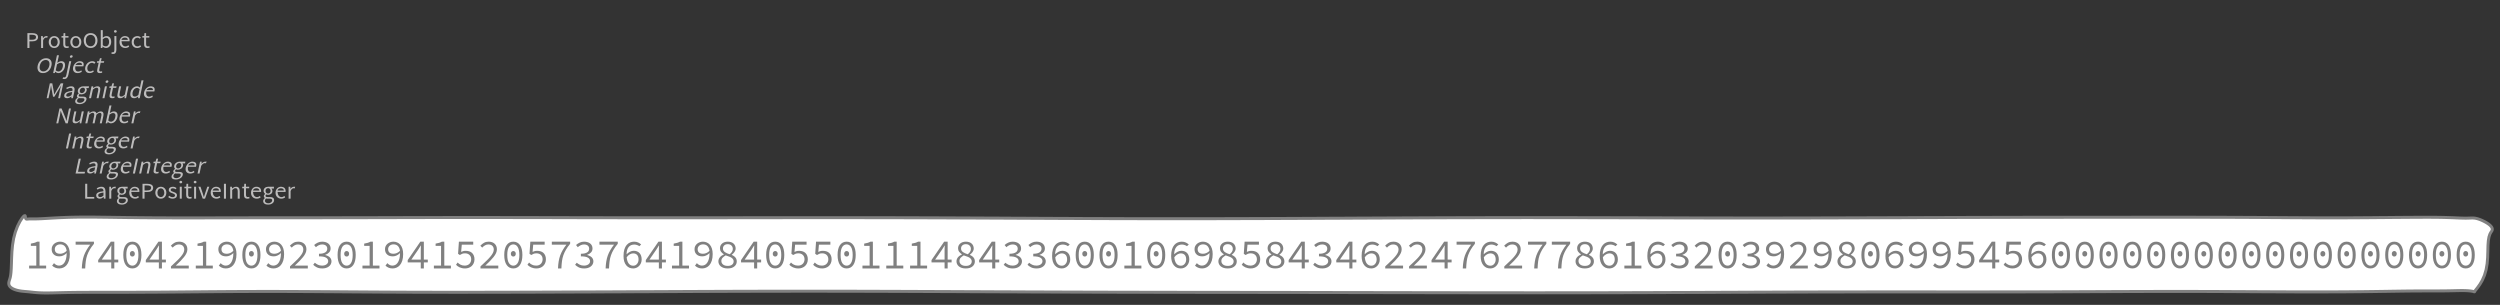 <?xml version="1.0" encoding="UTF-8"?>
<svg xmlns="http://www.w3.org/2000/svg" xmlns:xlink="http://www.w3.org/1999/xlink" width="839.998pt" height="102.441pt" viewBox="0 0 839.998 102.441" version="1.1">
<rect x="0" y="0" width="839.998" height="102.441" fill="#333333" stroke="none"/>
<defs>
<g>
<symbol overflow="visible" id="glyph0-0">
<path style="stroke:none;" d="M 0.953 0 L 0.953 -5.5 L 4.875 -5.5 L 4.875 0 Z M 1.844 -0.484 L 3.953 -0.484 L 3.359 -1.578 L 2.922 -2.438 L 2.891 -2.438 L 2.453 -1.578 Z M 2.891 -3.25 L 2.922 -3.25 L 3.328 -4.016 L 3.875 -5 L 1.938 -5 L 2.484 -4.016 Z M 1.484 -0.922 L 2.531 -2.828 L 1.484 -4.766 Z M 4.312 -0.922 L 4.312 -4.766 L 3.281 -2.828 Z M 4.312 -0.922 "/>
</symbol>
<symbol overflow="visible" id="glyph0-1">
<path style="stroke:none;" d="M 0.734 0 L 0.734 -5 L 2.281 -5 C 2.582 -5 2.859 -4.973 3.109 -4.922 C 3.359 -4.867 3.57 -4.789 3.75 -4.688 C 3.926 -4.582 4.062 -4.445 4.156 -4.281 C 4.258 -4.113 4.312 -3.898 4.312 -3.641 C 4.312 -3.41 4.258 -3.203 4.156 -3.016 C 4.062 -2.836 3.926 -2.691 3.75 -2.578 C 3.57 -2.461 3.363 -2.375 3.125 -2.312 C 2.883 -2.258 2.613 -2.234 2.312 -2.234 L 1.422 -2.234 L 1.422 0 Z M 1.422 -2.766 L 2.234 -2.766 C 2.703 -2.766 3.051 -2.832 3.281 -2.969 C 3.508 -3.113 3.625 -3.336 3.625 -3.641 C 3.625 -3.941 3.504 -4.148 3.266 -4.266 C 3.023 -4.391 2.672 -4.453 2.203 -4.453 L 1.422 -4.453 Z M 1.422 -2.766 "/>
</symbol>
<symbol overflow="visible" id="glyph0-2">
<path style="stroke:none;" d="M 0.672 0 L 0.672 -4 L 1.234 -4 L 1.297 -3.281 L 1.312 -3.281 C 1.445 -3.508 1.613 -3.688 1.812 -3.812 C 2.008 -3.938 2.223 -4 2.453 -4 C 2.609 -4 2.75 -4.004 2.875 -4.016 L 2.75 -3.438 C 2.688 -3.457 2.625 -3.473 2.562 -3.484 C 2.508 -3.492 2.441 -3.5 2.359 -3.5 C 2.191 -3.5 2.016 -3.43 1.828 -3.297 C 1.648 -3.16 1.488 -2.922 1.344 -2.578 L 1.344 0 Z M 0.672 0 "/>
</symbol>
<symbol overflow="visible" id="glyph0-3">
<path style="stroke:none;" d="M 2.234 0 C 1.984 0 1.742 -0.039 1.516 -0.125 C 1.297 -0.219 1.102 -0.348 0.938 -0.516 C 0.77 -0.691 0.633 -0.906 0.531 -1.156 C 0.426 -1.406 0.375 -1.688 0.375 -2 C 0.375 -2.312 0.426 -2.594 0.531 -2.844 C 0.633 -3.094 0.77 -3.301 0.938 -3.469 C 1.102 -3.645 1.297 -3.773 1.516 -3.859 C 1.742 -3.953 1.984 -4 2.234 -4 C 2.484 -4 2.719 -3.953 2.938 -3.859 C 3.156 -3.773 3.348 -3.645 3.516 -3.469 C 3.691 -3.301 3.828 -3.094 3.922 -2.844 C 4.023 -2.594 4.078 -2.312 4.078 -2 C 4.078 -1.688 4.023 -1.406 3.922 -1.156 C 3.828 -0.906 3.691 -0.691 3.516 -0.516 C 3.348 -0.348 3.156 -0.219 2.938 -0.125 C 2.719 -0.039 2.484 0 2.234 0 Z M 2.234 -0.547 C 2.398 -0.547 2.555 -0.582 2.703 -0.656 C 2.848 -0.727 2.969 -0.828 3.062 -0.953 C 3.164 -1.078 3.242 -1.227 3.297 -1.406 C 3.359 -1.582 3.391 -1.781 3.391 -2 C 3.391 -2.207 3.359 -2.398 3.297 -2.578 C 3.242 -2.766 3.164 -2.922 3.062 -3.047 C 2.969 -3.18 2.848 -3.281 2.703 -3.344 C 2.555 -3.414 2.398 -3.453 2.234 -3.453 C 2.055 -3.453 1.895 -3.414 1.75 -3.344 C 1.613 -3.281 1.492 -3.18 1.391 -3.047 C 1.297 -2.922 1.219 -2.766 1.156 -2.578 C 1.102 -2.398 1.078 -2.207 1.078 -2 C 1.078 -1.781 1.102 -1.582 1.156 -1.406 C 1.219 -1.227 1.297 -1.078 1.391 -0.953 C 1.492 -0.828 1.613 -0.727 1.75 -0.656 C 1.895 -0.582 2.055 -0.547 2.234 -0.547 Z M 2.234 -0.547 "/>
</symbol>
<symbol overflow="visible" id="glyph0-4">
<path style="stroke:none;" d="M 1.938 0 C 1.719 0 1.535 -0.031 1.391 -0.094 C 1.242 -0.156 1.125 -0.242 1.031 -0.359 C 0.945 -0.473 0.883 -0.609 0.844 -0.766 C 0.812 -0.93 0.797 -1.109 0.797 -1.297 L 0.797 -3.484 L 0.203 -3.484 L 0.203 -4 L 0.828 -4 L 0.906 -5 L 1.469 -5 L 1.469 -4 L 2.547 -4 L 2.547 -3.484 L 1.469 -3.484 L 1.469 -1.297 C 1.469 -1.055 1.516 -0.867 1.609 -0.734 C 1.703 -0.598 1.863 -0.531 2.094 -0.531 C 2.164 -0.531 2.242 -0.539 2.328 -0.562 C 2.41 -0.582 2.484 -0.609 2.547 -0.641 L 2.672 -0.141 C 2.566 -0.098 2.445 -0.062 2.312 -0.031 C 2.188 -0.008 2.062 0 1.938 0 Z M 1.938 0 "/>
</symbol>
<symbol overflow="visible" id="glyph0-5">
<path style="stroke:none;" d="M 2.734 0 C 2.391 0 2.078 -0.055 1.797 -0.172 C 1.516 -0.297 1.27 -0.461 1.062 -0.672 C 0.863 -0.891 0.707 -1.156 0.594 -1.469 C 0.477 -1.781 0.422 -2.129 0.422 -2.516 C 0.422 -2.898 0.477 -3.242 0.594 -3.547 C 0.707 -3.859 0.863 -4.117 1.062 -4.328 C 1.27 -4.547 1.516 -4.711 1.797 -4.828 C 2.078 -4.941 2.391 -5 2.734 -5 C 3.078 -5 3.391 -4.941 3.672 -4.828 C 3.953 -4.711 4.191 -4.547 4.391 -4.328 C 4.598 -4.117 4.758 -3.859 4.875 -3.547 C 4.988 -3.242 5.047 -2.898 5.047 -2.516 C 5.047 -2.129 4.988 -1.781 4.875 -1.469 C 4.758 -1.156 4.598 -0.891 4.391 -0.672 C 4.191 -0.461 3.953 -0.297 3.672 -0.172 C 3.391 -0.055 3.078 0 2.734 0 Z M 2.734 -0.578 C 2.973 -0.578 3.191 -0.625 3.391 -0.719 C 3.586 -0.812 3.754 -0.941 3.891 -1.109 C 4.023 -1.285 4.129 -1.488 4.203 -1.719 C 4.285 -1.957 4.328 -2.223 4.328 -2.516 C 4.328 -2.805 4.285 -3.066 4.203 -3.297 C 4.129 -3.535 4.023 -3.734 3.891 -3.891 C 3.754 -4.055 3.586 -4.18 3.391 -4.266 C 3.191 -4.359 2.973 -4.406 2.734 -4.406 C 2.492 -4.406 2.273 -4.359 2.078 -4.266 C 1.879 -4.18 1.707 -4.055 1.562 -3.891 C 1.426 -3.734 1.32 -3.535 1.25 -3.297 C 1.176 -3.066 1.141 -2.805 1.141 -2.516 C 1.141 -2.223 1.176 -1.957 1.25 -1.719 C 1.32 -1.488 1.426 -1.285 1.562 -1.109 C 1.707 -0.941 1.879 -0.812 2.078 -0.719 C 2.273 -0.625 2.492 -0.578 2.734 -0.578 Z M 2.734 -0.578 "/>
</symbol>
<symbol overflow="visible" id="glyph0-6">
<path style="stroke:none;" d="M 2.453 0 C 2.266 0 2.066 -0.039 1.859 -0.125 C 1.66 -0.207 1.473 -0.328 1.297 -0.484 L 1.281 -0.484 L 1.219 0 L 0.672 0 L 0.672 -6 L 1.344 -6 L 1.344 -4.266 L 1.328 -3.469 C 1.516 -3.625 1.711 -3.75 1.922 -3.844 C 2.141 -3.945 2.359 -4 2.578 -4 C 2.836 -4 3.066 -3.953 3.266 -3.859 C 3.461 -3.766 3.629 -3.633 3.766 -3.469 C 3.898 -3.301 4 -3.098 4.062 -2.859 C 4.133 -2.617 4.172 -2.352 4.172 -2.062 C 4.172 -1.738 4.125 -1.445 4.031 -1.188 C 3.938 -0.938 3.812 -0.723 3.656 -0.547 C 3.5 -0.367 3.316 -0.234 3.109 -0.141 C 2.898 -0.047 2.68 0 2.453 0 Z M 2.328 -0.547 C 2.492 -0.547 2.645 -0.582 2.781 -0.656 C 2.926 -0.727 3.047 -0.828 3.141 -0.953 C 3.242 -1.078 3.32 -1.234 3.375 -1.422 C 3.438 -1.617 3.469 -1.832 3.469 -2.062 C 3.469 -2.258 3.445 -2.441 3.406 -2.609 C 3.375 -2.785 3.316 -2.938 3.234 -3.062 C 3.148 -3.188 3.039 -3.281 2.906 -3.344 C 2.77 -3.414 2.609 -3.453 2.422 -3.453 C 2.098 -3.453 1.738 -3.281 1.344 -2.938 L 1.344 -0.953 C 1.52 -0.805 1.691 -0.703 1.859 -0.641 C 2.035 -0.578 2.191 -0.547 2.328 -0.547 Z M 2.328 -0.547 "/>
</symbol>
<symbol overflow="visible" id="glyph0-7">
<path style="stroke:none;" d="M 0.266 2 C 0.141 2 0.031 1.988 -0.062 1.969 C -0.164 1.945 -0.254 1.922 -0.328 1.891 L -0.188 1.391 C -0.133 1.41 -0.078 1.426 -0.016 1.438 C 0.047 1.445 0.113 1.453 0.188 1.453 C 0.383 1.453 0.516 1.379 0.578 1.234 C 0.648 1.086 0.688 0.891 0.688 0.641 L 0.688 -4 L 1.359 -4 L 1.359 0.609 C 1.359 1.023 1.273 1.359 1.109 1.609 C 0.941 1.867 0.66 2 0.266 2 Z M 1.031 -5.156 C 0.895 -5.156 0.781 -5.191 0.688 -5.266 C 0.602 -5.348 0.562 -5.453 0.562 -5.578 C 0.562 -5.703 0.602 -5.801 0.688 -5.875 C 0.781 -5.957 0.895 -6 1.031 -6 C 1.156 -6 1.258 -5.957 1.344 -5.875 C 1.438 -5.801 1.484 -5.703 1.484 -5.578 C 1.484 -5.453 1.438 -5.348 1.344 -5.266 C 1.258 -5.191 1.156 -5.156 1.031 -5.156 Z M 1.031 -5.156 "/>
</symbol>
<symbol overflow="visible" id="glyph0-8">
<path style="stroke:none;" d="M 2.297 0 C 2.023 0 1.77 -0.047 1.531 -0.141 C 1.301 -0.234 1.098 -0.363 0.922 -0.531 C 0.754 -0.695 0.617 -0.906 0.516 -1.156 C 0.422 -1.406 0.375 -1.688 0.375 -2 C 0.375 -2.312 0.426 -2.586 0.531 -2.828 C 0.633 -3.078 0.77 -3.285 0.938 -3.453 C 1.102 -3.629 1.289 -3.766 1.5 -3.859 C 1.719 -3.953 1.941 -4 2.172 -4 C 2.422 -4 2.645 -3.961 2.844 -3.891 C 3.051 -3.828 3.223 -3.734 3.359 -3.609 C 3.492 -3.484 3.594 -3.332 3.656 -3.156 C 3.727 -2.977 3.766 -2.781 3.766 -2.562 C 3.766 -2.5 3.766 -2.441 3.766 -2.391 C 3.766 -2.336 3.758 -2.297 3.75 -2.266 L 1.047 -2.266 C 1.078 -1.734 1.207 -1.312 1.438 -1 C 1.676 -0.688 1.988 -0.531 2.375 -0.531 C 2.57 -0.531 2.75 -0.566 2.906 -0.641 C 3.07 -0.711 3.227 -0.805 3.375 -0.922 L 3.609 -0.406 C 3.43 -0.289 3.234 -0.191 3.016 -0.109 C 2.805 -0.035 2.566 0 2.297 0 Z M 1.031 -2.734 L 3.172 -2.734 C 3.172 -2.973 3.082 -3.156 2.906 -3.281 C 2.738 -3.414 2.5 -3.484 2.188 -3.484 C 2.039 -3.484 1.906 -3.469 1.781 -3.438 C 1.656 -3.406 1.539 -3.359 1.438 -3.297 C 1.332 -3.234 1.242 -3.156 1.172 -3.062 C 1.109 -2.969 1.062 -2.859 1.031 -2.734 Z M 1.031 -2.734 "/>
</symbol>
<symbol overflow="visible" id="glyph0-9">
<path style="stroke:none;" d="M 2.25 0 C 1.988 0 1.742 -0.039 1.516 -0.125 C 1.285 -0.219 1.086 -0.348 0.922 -0.516 C 0.754 -0.691 0.617 -0.906 0.516 -1.156 C 0.422 -1.406 0.375 -1.688 0.375 -2 C 0.375 -2.312 0.426 -2.594 0.531 -2.844 C 0.633 -3.094 0.773 -3.301 0.953 -3.469 C 1.129 -3.645 1.332 -3.773 1.562 -3.859 C 1.801 -3.953 2.051 -4 2.312 -4 C 2.57 -4 2.797 -3.953 2.984 -3.859 C 3.172 -3.773 3.332 -3.672 3.469 -3.547 L 3.125 -3.125 C 3.008 -3.227 2.883 -3.305 2.75 -3.359 C 2.625 -3.422 2.484 -3.453 2.328 -3.453 C 2.148 -3.453 1.984 -3.414 1.828 -3.344 C 1.672 -3.281 1.535 -3.18 1.422 -3.047 C 1.316 -2.922 1.234 -2.766 1.172 -2.578 C 1.109 -2.398 1.078 -2.207 1.078 -2 C 1.078 -1.781 1.109 -1.582 1.172 -1.406 C 1.234 -1.227 1.316 -1.078 1.422 -0.953 C 1.523 -0.828 1.656 -0.727 1.812 -0.656 C 1.969 -0.582 2.133 -0.547 2.312 -0.547 C 2.5 -0.547 2.672 -0.582 2.828 -0.656 C 2.984 -0.727 3.125 -0.816 3.25 -0.922 L 3.547 -0.5 C 3.367 -0.344 3.172 -0.219 2.953 -0.125 C 2.734 -0.039 2.5 0 2.25 0 Z M 2.25 0 "/>
</symbol>
<symbol overflow="visible" id="glyph0-10">
<path style="stroke:none;" d="M 0.734 0 L 0.734 -5 L 1.422 -5 L 1.422 -0.578 L 3.781 -0.578 L 3.781 0 Z M 0.734 0 "/>
</symbol>
<symbol overflow="visible" id="glyph0-11">
<path style="stroke:none;" d="M 1.594 0 C 1.258 0 0.977 -0.094 0.75 -0.281 C 0.531 -0.469 0.422 -0.734 0.422 -1.078 C 0.422 -1.492 0.613 -1.812 1 -2.031 C 1.395 -2.25 2.02 -2.406 2.875 -2.5 C 2.875 -2.613 2.863 -2.727 2.844 -2.844 C 2.82 -2.957 2.781 -3.062 2.719 -3.156 C 2.656 -3.25 2.57 -3.32 2.469 -3.375 C 2.363 -3.426 2.227 -3.453 2.062 -3.453 C 1.832 -3.453 1.613 -3.41 1.406 -3.328 C 1.207 -3.242 1.023 -3.148 0.859 -3.047 L 0.594 -3.5 C 0.781 -3.613 1.008 -3.723 1.281 -3.828 C 1.551 -3.941 1.848 -4 2.172 -4 C 2.66 -4 3.016 -3.852 3.234 -3.562 C 3.453 -3.27 3.562 -2.879 3.562 -2.391 L 3.562 0 L 3 0 L 2.953 -0.562 L 2.922 -0.562 C 2.734 -0.406 2.523 -0.27 2.297 -0.156 C 2.078 -0.051 1.844 0 1.594 0 Z M 1.797 -0.531 C 1.984 -0.531 2.16 -0.57 2.328 -0.656 C 2.504 -0.738 2.688 -0.863 2.875 -1.031 L 2.875 -2.078 C 2.539 -2.035 2.258 -1.984 2.031 -1.922 C 1.812 -1.867 1.629 -1.801 1.484 -1.719 C 1.348 -1.645 1.25 -1.555 1.188 -1.453 C 1.125 -1.359 1.094 -1.25 1.094 -1.125 C 1.094 -0.906 1.16 -0.75 1.297 -0.656 C 1.43 -0.57 1.598 -0.531 1.797 -0.531 Z M 1.797 -0.531 "/>
</symbol>
<symbol overflow="visible" id="glyph0-12">
<path style="stroke:none;" d="M 2.031 2 C 1.781 2 1.551 1.973 1.344 1.922 C 1.145 1.879 0.973 1.801 0.828 1.688 C 0.68 1.582 0.566 1.457 0.484 1.312 C 0.41 1.164 0.375 1 0.375 0.812 C 0.375 0.625 0.426 0.441 0.531 0.266 C 0.633 0.098 0.773 -0.055 0.953 -0.203 L 0.953 -0.234 C 0.859 -0.285 0.773 -0.363 0.703 -0.469 C 0.629 -0.57 0.594 -0.695 0.594 -0.844 C 0.594 -1.008 0.641 -1.148 0.734 -1.266 C 0.828 -1.391 0.926 -1.488 1.031 -1.562 L 1.031 -1.594 C 0.906 -1.695 0.785 -1.836 0.672 -2.016 C 0.566 -2.191 0.516 -2.395 0.516 -2.625 C 0.516 -2.844 0.551 -3.035 0.625 -3.203 C 0.707 -3.367 0.816 -3.508 0.953 -3.625 C 1.098 -3.75 1.258 -3.844 1.438 -3.906 C 1.625 -3.969 1.82 -4 2.031 -4 C 2.133 -4 2.234 -4 2.328 -4 C 2.43 -4 2.52 -4 2.594 -4 L 3.984 -4 L 3.984 -3.406 L 3.156 -3.406 C 3.25 -3.312 3.328 -3.195 3.391 -3.062 C 3.453 -2.926 3.484 -2.773 3.484 -2.609 C 3.484 -2.41 3.445 -2.227 3.375 -2.062 C 3.301 -1.895 3.195 -1.754 3.062 -1.641 C 2.926 -1.535 2.77 -1.445 2.594 -1.375 C 2.414 -1.312 2.227 -1.281 2.031 -1.281 C 1.926 -1.281 1.82 -1.289 1.719 -1.312 C 1.613 -1.344 1.516 -1.379 1.422 -1.422 C 1.348 -1.359 1.285 -1.289 1.234 -1.219 C 1.191 -1.145 1.172 -1.062 1.172 -0.969 C 1.172 -0.844 1.219 -0.738 1.312 -0.656 C 1.414 -0.582 1.602 -0.547 1.875 -0.547 L 2.656 -0.547 C 3.113 -0.547 3.457 -0.461 3.688 -0.297 C 3.926 -0.141 4.047 0.125 4.047 0.5 C 4.047 0.695 4 0.891 3.906 1.078 C 3.812 1.266 3.676 1.422 3.5 1.547 C 3.332 1.68 3.125 1.789 2.875 1.875 C 2.625 1.957 2.344 2 2.031 2 Z M 2.031 -1.719 C 2.145 -1.719 2.25 -1.738 2.344 -1.781 C 2.445 -1.82 2.535 -1.879 2.609 -1.953 C 2.691 -2.035 2.754 -2.129 2.797 -2.234 C 2.848 -2.348 2.875 -2.477 2.875 -2.625 C 2.875 -2.914 2.789 -3.141 2.625 -3.297 C 2.457 -3.453 2.258 -3.531 2.031 -3.531 C 1.789 -3.531 1.586 -3.453 1.422 -3.297 C 1.254 -3.141 1.172 -2.914 1.172 -2.625 C 1.172 -2.477 1.191 -2.348 1.234 -2.234 C 1.285 -2.129 1.348 -2.035 1.422 -1.953 C 1.504 -1.879 1.598 -1.82 1.703 -1.781 C 1.805 -1.738 1.914 -1.719 2.031 -1.719 Z M 2.125 1.547 C 2.312 1.547 2.484 1.516 2.641 1.453 C 2.797 1.398 2.93 1.328 3.047 1.234 C 3.16 1.148 3.242 1.051 3.297 0.938 C 3.359 0.82 3.391 0.703 3.391 0.578 C 3.391 0.367 3.32 0.219 3.188 0.125 C 3.051 0.039 2.848 0 2.578 0 L 1.891 0 C 1.816 0 1.734 0 1.641 0 C 1.547 -0.008 1.457 -0.031 1.375 -0.062 C 1.227 0.062 1.125 0.188 1.062 0.312 C 1 0.445 0.969 0.582 0.969 0.719 C 0.969 0.969 1.066 1.164 1.266 1.312 C 1.473 1.469 1.758 1.547 2.125 1.547 Z M 2.125 1.547 "/>
</symbol>
<symbol overflow="visible" id="glyph0-13">
<path style="stroke:none;" d="M 1.719 0 C 1.438 0 1.164 -0.047 0.906 -0.141 C 0.645 -0.242 0.422 -0.375 0.234 -0.531 L 0.562 -0.969 C 0.738 -0.82 0.922 -0.707 1.109 -0.625 C 1.297 -0.551 1.508 -0.516 1.75 -0.516 C 2.008 -0.516 2.203 -0.566 2.328 -0.672 C 2.461 -0.785 2.531 -0.93 2.531 -1.109 C 2.531 -1.211 2.504 -1.297 2.453 -1.359 C 2.398 -1.43 2.328 -1.492 2.234 -1.547 C 2.148 -1.609 2.051 -1.66 1.938 -1.703 C 1.832 -1.742 1.727 -1.785 1.625 -1.828 C 1.477 -1.879 1.332 -1.93 1.188 -1.984 C 1.051 -2.047 0.926 -2.117 0.812 -2.203 C 0.695 -2.297 0.602 -2.395 0.531 -2.5 C 0.457 -2.613 0.422 -2.754 0.422 -2.922 C 0.422 -3.066 0.453 -3.207 0.516 -3.344 C 0.586 -3.488 0.68 -3.609 0.797 -3.703 C 0.91 -3.797 1.051 -3.867 1.219 -3.922 C 1.395 -3.973 1.586 -4 1.797 -4 C 2.055 -4 2.289 -3.957 2.5 -3.875 C 2.707 -3.789 2.891 -3.688 3.047 -3.562 L 2.719 -3.156 C 2.582 -3.258 2.441 -3.336 2.297 -3.391 C 2.148 -3.453 1.988 -3.484 1.812 -3.484 C 1.562 -3.484 1.375 -3.43 1.25 -3.328 C 1.133 -3.223 1.078 -3.094 1.078 -2.938 C 1.078 -2.852 1.102 -2.773 1.156 -2.703 C 1.207 -2.641 1.27 -2.582 1.344 -2.531 C 1.426 -2.488 1.52 -2.445 1.625 -2.406 C 1.738 -2.363 1.852 -2.32 1.969 -2.281 C 2.113 -2.227 2.258 -2.172 2.406 -2.109 C 2.551 -2.055 2.68 -1.988 2.797 -1.906 C 2.91 -1.82 3.004 -1.719 3.078 -1.594 C 3.148 -1.469 3.188 -1.312 3.188 -1.125 C 3.188 -0.969 3.156 -0.82 3.094 -0.688 C 3.031 -0.551 2.938 -0.43 2.812 -0.328 C 2.688 -0.234 2.531 -0.156 2.344 -0.094 C 2.164 -0.031 1.957 0 1.719 0 Z M 1.719 0 "/>
</symbol>
<symbol overflow="visible" id="glyph0-14">
<path style="stroke:none;" d="M 0.672 0 L 0.672 -4 L 1.344 -4 L 1.344 0 Z M 1.016 -5.156 C 0.891 -5.156 0.781 -5.191 0.688 -5.266 C 0.594 -5.348 0.547 -5.453 0.547 -5.578 C 0.547 -5.703 0.594 -5.801 0.688 -5.875 C 0.781 -5.957 0.891 -6 1.016 -6 C 1.148 -6 1.258 -5.957 1.344 -5.875 C 1.438 -5.801 1.484 -5.703 1.484 -5.578 C 1.484 -5.453 1.438 -5.348 1.344 -5.266 C 1.258 -5.191 1.148 -5.156 1.016 -5.156 Z M 1.016 -5.156 "/>
</symbol>
<symbol overflow="visible" id="glyph0-15">
<path style="stroke:none;" d="M 1.547 0 L 0.094 -4 L 0.797 -4 L 1.562 -1.734 C 1.613 -1.535 1.672 -1.336 1.734 -1.141 C 1.805 -0.941 1.867 -0.742 1.922 -0.547 L 1.953 -0.547 C 2.016 -0.742 2.078 -0.941 2.141 -1.141 C 2.203 -1.336 2.266 -1.535 2.328 -1.734 L 3.078 -4 L 3.75 -4 L 2.328 0 Z M 1.547 0 "/>
</symbol>
<symbol overflow="visible" id="glyph0-16">
<path style="stroke:none;" d="M 0.734 0 L 0.734 -5 L 1.422 -5 L 1.422 0 Z M 0.734 0 "/>
</symbol>
<symbol overflow="visible" id="glyph0-17">
<path style="stroke:none;" d="M 0.672 0 L 0.672 -4 L 1.234 -4 L 1.297 -3.438 L 1.312 -3.438 C 1.508 -3.594 1.711 -3.723 1.922 -3.828 C 2.129 -3.941 2.375 -4 2.656 -4 C 3.082 -4 3.391 -3.867 3.578 -3.609 C 3.773 -3.359 3.875 -2.984 3.875 -2.484 L 3.875 0 L 3.203 0 L 3.203 -2.453 C 3.203 -2.828 3.141 -3.098 3.016 -3.266 C 2.898 -3.441 2.711 -3.531 2.453 -3.531 C 2.234 -3.531 2.047 -3.473 1.891 -3.359 C 1.734 -3.254 1.551 -3.102 1.344 -2.906 L 1.344 0 Z M 0.672 0 "/>
</symbol>
<symbol overflow="visible" id="glyph1-0">
<path style="stroke:none;" d="M 0.953 0 L 2.125 -5.5 L 6.047 -5.5 L 4.875 0 Z M 1.953 -0.484 L 4.062 -0.484 L 3.688 -1.578 L 3.438 -2.438 L 3.406 -2.438 L 2.781 -1.578 Z M 3.578 -3.25 L 3.609 -3.25 L 4.188 -4.016 L 4.938 -5 L 3 -5 L 3.344 -4.016 Z M 1.688 -0.922 L 3.125 -2.828 L 2.5 -4.766 Z M 4.516 -0.922 L 5.328 -4.766 L 3.875 -2.828 Z M 4.516 -0.922 "/>
</symbol>
<symbol overflow="visible" id="glyph1-1">
<path style="stroke:none;" d="M 2.734 0 C 2.391 0 2.086 -0.055 1.828 -0.172 C 1.578 -0.297 1.375 -0.461 1.219 -0.672 C 1.062 -0.891 0.957 -1.156 0.906 -1.469 C 0.852 -1.781 0.867 -2.129 0.953 -2.516 C 1.035 -2.898 1.164 -3.242 1.344 -3.547 C 1.531 -3.859 1.742 -4.117 1.984 -4.328 C 2.234 -4.547 2.508 -4.711 2.812 -4.828 C 3.125 -4.941 3.453 -5 3.797 -5 C 4.141 -5 4.438 -4.941 4.688 -4.828 C 4.945 -4.711 5.156 -4.547 5.312 -4.328 C 5.477 -4.117 5.582 -3.859 5.625 -3.547 C 5.676 -3.242 5.66 -2.898 5.578 -2.516 C 5.492 -2.129 5.363 -1.781 5.188 -1.469 C 5.008 -1.156 4.797 -0.891 4.547 -0.672 C 4.297 -0.461 4.016 -0.297 3.703 -0.172 C 3.398 -0.055 3.078 0 2.734 0 Z M 2.859 -0.578 C 3.098 -0.578 3.328 -0.625 3.547 -0.719 C 3.766 -0.812 3.957 -0.941 4.125 -1.109 C 4.301 -1.285 4.453 -1.488 4.578 -1.719 C 4.703 -1.957 4.797 -2.223 4.859 -2.516 C 4.922 -2.805 4.938 -3.066 4.906 -3.297 C 4.883 -3.535 4.82 -3.734 4.719 -3.891 C 4.613 -4.055 4.473 -4.18 4.297 -4.266 C 4.117 -4.359 3.91 -4.406 3.672 -4.406 C 3.43 -4.406 3.203 -4.359 2.984 -4.266 C 2.766 -4.18 2.566 -4.055 2.391 -3.891 C 2.223 -3.734 2.078 -3.535 1.953 -3.297 C 1.828 -3.066 1.734 -2.805 1.672 -2.516 C 1.609 -2.223 1.586 -1.957 1.609 -1.719 C 1.641 -1.488 1.707 -1.285 1.812 -1.109 C 1.914 -0.941 2.055 -0.812 2.234 -0.719 C 2.41 -0.625 2.617 -0.578 2.859 -0.578 Z M 2.859 -0.578 "/>
</symbol>
<symbol overflow="visible" id="glyph1-2">
<path style="stroke:none;" d="M 2.453 0 C 2.266 0 2.078 -0.039 1.891 -0.125 C 1.703 -0.207 1.539 -0.328 1.406 -0.484 L 1.391 -0.484 L 1.219 0 L 0.672 0 L 1.953 -6 L 2.625 -6 L 2.25 -4.266 L 2.062 -3.469 C 2.281 -3.625 2.504 -3.75 2.734 -3.844 C 2.973 -3.945 3.203 -4 3.422 -4 C 3.68 -4 3.898 -3.953 4.078 -3.859 C 4.266 -3.766 4.406 -3.633 4.5 -3.469 C 4.602 -3.301 4.66 -3.098 4.672 -2.859 C 4.691 -2.617 4.672 -2.352 4.609 -2.062 C 4.535 -1.738 4.426 -1.445 4.281 -1.188 C 4.133 -0.938 3.961 -0.723 3.766 -0.547 C 3.578 -0.367 3.367 -0.234 3.141 -0.141 C 2.91 -0.047 2.68 0 2.453 0 Z M 2.438 -0.547 C 2.602 -0.547 2.766 -0.582 2.922 -0.656 C 3.078 -0.727 3.219 -0.828 3.344 -0.953 C 3.477 -1.078 3.594 -1.234 3.688 -1.422 C 3.781 -1.617 3.852 -1.832 3.906 -2.062 C 3.945 -2.258 3.969 -2.441 3.969 -2.609 C 3.969 -2.785 3.938 -2.938 3.875 -3.062 C 3.82 -3.188 3.734 -3.281 3.609 -3.344 C 3.492 -3.414 3.344 -3.453 3.156 -3.453 C 2.832 -3.453 2.438 -3.281 1.969 -2.938 L 1.547 -0.953 C 1.691 -0.805 1.844 -0.703 2 -0.641 C 2.156 -0.578 2.301 -0.547 2.438 -0.547 Z M 2.438 -0.547 "/>
</symbol>
<symbol overflow="visible" id="glyph1-3">
<path style="stroke:none;" d="M -0.156 2 C -0.281 2 -0.391 1.988 -0.484 1.969 C -0.578 1.945 -0.66 1.922 -0.734 1.891 L -0.484 1.391 C -0.43 1.41 -0.375 1.426 -0.312 1.438 C -0.258 1.445 -0.195 1.453 -0.125 1.453 C 0.07 1.453 0.219 1.379 0.312 1.234 C 0.414 1.086 0.492 0.891 0.547 0.641 L 1.531 -4 L 2.203 -4 L 1.234 0.609 C 1.141 1.023 0.984 1.359 0.766 1.609 C 0.547 1.867 0.238 2 -0.156 2 Z M 2.125 -5.156 C 1.988 -5.156 1.883 -5.191 1.812 -5.266 C 1.738 -5.348 1.719 -5.453 1.75 -5.578 C 1.77 -5.703 1.832 -5.801 1.938 -5.875 C 2.051 -5.957 2.176 -6 2.312 -6 C 2.438 -6 2.531 -5.957 2.594 -5.875 C 2.664 -5.801 2.691 -5.703 2.672 -5.578 C 2.641 -5.453 2.57 -5.348 2.469 -5.266 C 2.363 -5.191 2.25 -5.156 2.125 -5.156 Z M 2.125 -5.156 "/>
</symbol>
<symbol overflow="visible" id="glyph1-4">
<path style="stroke:none;" d="M 2.297 0 C 2.023 0 1.781 -0.047 1.562 -0.141 C 1.352 -0.234 1.18 -0.363 1.047 -0.531 C 0.91 -0.695 0.816 -0.906 0.766 -1.156 C 0.723 -1.406 0.734 -1.688 0.797 -2 C 0.867 -2.312 0.984 -2.586 1.141 -2.828 C 1.297 -3.078 1.473 -3.285 1.672 -3.453 C 1.879 -3.629 2.098 -3.766 2.328 -3.859 C 2.555 -3.953 2.785 -4 3.016 -4 C 3.266 -4 3.484 -3.961 3.672 -3.891 C 3.867 -3.828 4.02 -3.734 4.125 -3.609 C 4.238 -3.484 4.305 -3.332 4.328 -3.156 C 4.359 -2.977 4.352 -2.781 4.312 -2.562 C 4.301 -2.5 4.285 -2.441 4.266 -2.391 C 4.254 -2.336 4.242 -2.297 4.234 -2.266 L 1.531 -2.266 C 1.445 -1.734 1.488 -1.312 1.656 -1 C 1.82 -0.688 2.098 -0.531 2.484 -0.531 C 2.68 -0.531 2.867 -0.566 3.047 -0.641 C 3.223 -0.711 3.398 -0.805 3.578 -0.922 L 3.703 -0.406 C 3.492 -0.289 3.273 -0.191 3.047 -0.109 C 2.816 -0.035 2.566 0 2.297 0 Z M 1.609 -2.734 L 3.75 -2.734 C 3.801 -2.973 3.754 -3.156 3.609 -3.281 C 3.461 -3.414 3.234 -3.484 2.922 -3.484 C 2.773 -3.484 2.633 -3.469 2.5 -3.438 C 2.375 -3.406 2.254 -3.359 2.141 -3.297 C 2.023 -3.234 1.922 -3.156 1.828 -3.062 C 1.742 -2.969 1.672 -2.859 1.609 -2.734 Z M 1.609 -2.734 "/>
</symbol>
<symbol overflow="visible" id="glyph1-5">
<path style="stroke:none;" d="M 2.25 0 C 1.988 0 1.754 -0.039 1.547 -0.125 C 1.336 -0.219 1.164 -0.348 1.031 -0.516 C 0.906 -0.691 0.816 -0.906 0.766 -1.156 C 0.723 -1.406 0.734 -1.688 0.797 -2 C 0.867 -2.312 0.984 -2.594 1.141 -2.844 C 1.297 -3.094 1.477 -3.301 1.688 -3.469 C 1.906 -3.645 2.141 -3.773 2.391 -3.859 C 2.641 -3.953 2.895 -4 3.156 -4 C 3.414 -4 3.629 -3.953 3.797 -3.859 C 3.973 -3.773 4.113 -3.672 4.219 -3.547 L 3.797 -3.125 C 3.703 -3.227 3.594 -3.305 3.469 -3.359 C 3.352 -3.422 3.219 -3.453 3.062 -3.453 C 2.883 -3.453 2.707 -3.414 2.531 -3.344 C 2.363 -3.281 2.211 -3.18 2.078 -3.047 C 1.941 -2.922 1.82 -2.766 1.719 -2.578 C 1.613 -2.398 1.539 -2.207 1.5 -2 C 1.457 -1.781 1.445 -1.582 1.469 -1.406 C 1.5 -1.227 1.551 -1.078 1.625 -0.953 C 1.695 -0.828 1.801 -0.727 1.938 -0.656 C 2.082 -0.582 2.242 -0.547 2.422 -0.547 C 2.609 -0.547 2.785 -0.582 2.953 -0.656 C 3.129 -0.727 3.297 -0.816 3.453 -0.922 L 3.656 -0.5 C 3.445 -0.344 3.223 -0.219 2.984 -0.125 C 2.742 -0.039 2.5 0 2.25 0 Z M 2.25 0 "/>
</symbol>
<symbol overflow="visible" id="glyph1-6">
<path style="stroke:none;" d="M 1.938 0 C 1.719 0 1.539 -0.031 1.406 -0.094 C 1.281 -0.156 1.18 -0.242 1.109 -0.359 C 1.047 -0.473 1.016 -0.609 1.016 -0.766 C 1.016 -0.93 1.035 -1.109 1.078 -1.297 L 1.531 -3.484 L 0.938 -3.484 L 1.047 -4 L 1.672 -4 L 1.969 -5 L 2.531 -5 L 2.312 -4 L 3.391 -4 L 3.281 -3.484 L 2.203 -3.484 L 1.75 -1.297 C 1.695 -1.055 1.703 -0.867 1.766 -0.734 C 1.828 -0.598 1.973 -0.531 2.203 -0.531 C 2.273 -0.531 2.352 -0.539 2.438 -0.562 C 2.531 -0.582 2.613 -0.609 2.688 -0.641 L 2.703 -0.141 C 2.586 -0.098 2.461 -0.062 2.328 -0.031 C 2.191 -0.008 2.062 0 1.938 0 Z M 1.938 0 "/>
</symbol>
<symbol overflow="visible" id="glyph1-7">
<path style="stroke:none;" d="M 0.734 0 L 1.797 -5 L 2.625 -5 L 3.109 -2.328 C 3.129 -2.148 3.148 -1.973 3.172 -1.797 C 3.203 -1.629 3.227 -1.457 3.25 -1.281 L 3.281 -1.281 C 3.395 -1.457 3.5 -1.629 3.594 -1.797 C 3.688 -1.973 3.785 -2.148 3.891 -2.328 L 5.469 -5 L 6.312 -5 L 5.25 0 L 4.609 0 L 5.188 -2.75 C 5.238 -2.977 5.301 -3.223 5.375 -3.484 C 5.457 -3.754 5.531 -4.004 5.594 -4.234 L 5.562 -4.234 L 4.891 -3.094 L 3.328 -0.5 L 2.875 -0.5 L 2.391 -3.094 L 2.219 -4.234 L 2.188 -4.234 C 2.145 -4.004 2.102 -3.754 2.062 -3.484 C 2.031 -3.223 1.988 -2.977 1.938 -2.75 L 1.359 0 Z M 0.734 0 "/>
</symbol>
<symbol overflow="visible" id="glyph1-8">
<path style="stroke:none;" d="M 1.594 0 C 1.258 0 1 -0.094 0.812 -0.281 C 0.633 -0.469 0.582 -0.734 0.656 -1.078 C 0.738 -1.492 1 -1.812 1.438 -2.031 C 1.875 -2.25 2.531 -2.406 3.406 -2.5 C 3.426 -2.613 3.438 -2.727 3.438 -2.844 C 3.445 -2.957 3.43 -3.062 3.391 -3.156 C 3.348 -3.25 3.281 -3.32 3.188 -3.375 C 3.094 -3.426 2.961 -3.453 2.797 -3.453 C 2.566 -3.453 2.344 -3.41 2.125 -3.328 C 1.906 -3.242 1.695 -3.148 1.5 -3.047 L 1.344 -3.5 C 1.551 -3.613 1.801 -3.723 2.094 -3.828 C 2.383 -3.941 2.691 -4 3.016 -4 C 3.504 -4 3.828 -3.852 3.984 -3.562 C 4.148 -3.27 4.18 -2.879 4.078 -2.391 L 3.562 0 L 3 0 L 3.078 -0.562 L 3.047 -0.562 C 2.816 -0.406 2.578 -0.27 2.328 -0.156 C 2.086 -0.051 1.844 0 1.594 0 Z M 1.906 -0.531 C 2.094 -0.531 2.281 -0.57 2.469 -0.656 C 2.664 -0.738 2.875 -0.863 3.094 -1.031 L 3.312 -2.078 C 2.969 -2.035 2.676 -1.984 2.438 -1.922 C 2.207 -1.867 2.016 -1.801 1.859 -1.719 C 1.703 -1.645 1.582 -1.555 1.5 -1.453 C 1.414 -1.359 1.359 -1.25 1.328 -1.125 C 1.285 -0.906 1.32 -0.75 1.438 -0.656 C 1.551 -0.57 1.707 -0.531 1.906 -0.531 Z M 1.906 -0.531 "/>
</symbol>
<symbol overflow="visible" id="glyph1-9">
<path style="stroke:none;" d="M 1.609 2 C 1.359 2 1.133 1.973 0.938 1.922 C 0.75 1.879 0.594 1.801 0.469 1.688 C 0.344 1.582 0.254 1.457 0.203 1.312 C 0.16 1.164 0.16 1 0.203 0.812 C 0.242 0.625 0.332 0.441 0.469 0.266 C 0.613 0.098 0.789 -0.055 1 -0.203 L 1 -0.234 C 0.914 -0.285 0.848 -0.363 0.797 -0.469 C 0.754 -0.57 0.742 -0.695 0.766 -0.844 C 0.805 -1.008 0.883 -1.148 1 -1.266 C 1.125 -1.391 1.242 -1.488 1.359 -1.562 L 1.375 -1.594 C 1.27 -1.695 1.18 -1.836 1.109 -2.016 C 1.035 -2.191 1.023 -2.395 1.078 -2.625 C 1.117 -2.844 1.195 -3.035 1.312 -3.203 C 1.426 -3.367 1.566 -3.508 1.734 -3.625 C 1.898 -3.75 2.078 -3.844 2.266 -3.906 C 2.461 -3.969 2.664 -4 2.875 -4 C 2.977 -4 3.078 -4 3.172 -4 C 3.273 -4 3.363 -4 3.438 -4 L 4.828 -4 L 4.703 -3.406 L 3.875 -3.406 C 3.945 -3.312 4 -3.195 4.031 -3.062 C 4.07 -2.926 4.07 -2.773 4.031 -2.609 C 3.988 -2.41 3.914 -2.227 3.812 -2.062 C 3.707 -1.895 3.57 -1.754 3.406 -1.641 C 3.25 -1.535 3.07 -1.445 2.875 -1.375 C 2.688 -1.312 2.492 -1.281 2.297 -1.281 C 2.191 -1.281 2.086 -1.289 1.984 -1.312 C 1.891 -1.344 1.801 -1.379 1.719 -1.422 C 1.633 -1.359 1.562 -1.289 1.5 -1.219 C 1.438 -1.145 1.395 -1.062 1.375 -0.969 C 1.352 -0.844 1.379 -0.738 1.453 -0.656 C 1.535 -0.582 1.711 -0.547 1.984 -0.547 L 2.766 -0.547 C 3.223 -0.547 3.551 -0.461 3.75 -0.297 C 3.957 -0.141 4.02 0.125 3.938 0.5 C 3.895 0.695 3.805 0.891 3.672 1.078 C 3.547 1.266 3.379 1.422 3.172 1.547 C 2.973 1.68 2.738 1.789 2.469 1.875 C 2.207 1.957 1.922 2 1.609 2 Z M 2.391 -1.719 C 2.504 -1.719 2.613 -1.738 2.719 -1.781 C 2.832 -1.82 2.938 -1.879 3.031 -1.953 C 3.125 -2.035 3.207 -2.129 3.281 -2.234 C 3.352 -2.348 3.406 -2.477 3.438 -2.625 C 3.5 -2.914 3.461 -3.141 3.328 -3.297 C 3.191 -3.453 3.008 -3.531 2.781 -3.531 C 2.539 -3.531 2.32 -3.453 2.125 -3.297 C 1.926 -3.141 1.797 -2.914 1.734 -2.625 C 1.703 -2.477 1.695 -2.348 1.719 -2.234 C 1.738 -2.129 1.781 -2.035 1.844 -1.953 C 1.906 -1.879 1.984 -1.82 2.078 -1.781 C 2.172 -1.738 2.273 -1.719 2.391 -1.719 Z M 1.797 1.547 C 1.984 1.547 2.16 1.516 2.328 1.453 C 2.492 1.398 2.645 1.328 2.781 1.234 C 2.914 1.148 3.023 1.051 3.109 0.938 C 3.191 0.82 3.242 0.703 3.266 0.578 C 3.305 0.367 3.27 0.219 3.156 0.125 C 3.039 0.039 2.848 0 2.578 0 L 1.891 0 C 1.816 0 1.734 0 1.641 0 C 1.547 -0.008 1.461 -0.031 1.391 -0.062 C 1.211 0.062 1.078 0.188 0.984 0.312 C 0.898 0.445 0.844 0.582 0.812 0.719 C 0.758 0.969 0.816 1.164 0.984 1.312 C 1.16 1.469 1.43 1.547 1.797 1.547 Z M 1.797 1.547 "/>
</symbol>
<symbol overflow="visible" id="glyph1-10">
<path style="stroke:none;" d="M 0.672 0 L 1.516 -4 L 2.078 -4 L 2.031 -3.438 L 2.047 -3.438 C 2.273 -3.594 2.504 -3.723 2.734 -3.828 C 2.961 -3.941 3.219 -4 3.5 -4 C 3.926 -4 4.207 -3.867 4.344 -3.609 C 4.488 -3.359 4.508 -2.984 4.406 -2.484 L 3.875 0 L 3.203 0 L 3.719 -2.453 C 3.801 -2.828 3.801 -3.098 3.719 -3.266 C 3.633 -3.441 3.461 -3.531 3.203 -3.531 C 2.984 -3.531 2.785 -3.473 2.609 -3.359 C 2.43 -3.254 2.219 -3.102 1.969 -2.906 L 1.344 0 Z M 0.672 0 "/>
</symbol>
<symbol overflow="visible" id="glyph1-11">
<path style="stroke:none;" d="M 0.672 0 L 1.516 -4 L 2.188 -4 L 1.344 0 Z M 2.109 -5.156 C 1.984 -5.156 1.879 -5.191 1.797 -5.266 C 1.723 -5.348 1.703 -5.453 1.734 -5.578 C 1.754 -5.703 1.82 -5.801 1.938 -5.875 C 2.051 -5.957 2.172 -6 2.297 -6 C 2.43 -6 2.531 -5.957 2.594 -5.875 C 2.664 -5.801 2.691 -5.703 2.672 -5.578 C 2.641 -5.453 2.57 -5.348 2.469 -5.266 C 2.363 -5.191 2.242 -5.156 2.109 -5.156 Z M 2.109 -5.156 "/>
</symbol>
<symbol overflow="visible" id="glyph1-12">
<path style="stroke:none;" d="M 1.844 0 C 1.414 0 1.129 -0.125 0.984 -0.375 C 0.848 -0.633 0.836 -1.02 0.953 -1.531 L 1.469 -4 L 2.141 -4 L 1.641 -1.609 C 1.555 -1.242 1.555 -0.977 1.641 -0.812 C 1.734 -0.645 1.91 -0.562 2.172 -0.562 C 2.379 -0.562 2.57 -0.613 2.75 -0.719 C 2.938 -0.82 3.148 -0.988 3.391 -1.219 L 3.969 -4 L 4.641 -4 L 3.797 0 L 3.25 0 L 3.344 -0.703 L 3.312 -0.703 C 3.07 -0.492 2.836 -0.32 2.609 -0.188 C 2.379 -0.062 2.125 0 1.844 0 Z M 1.844 0 "/>
</symbol>
<symbol overflow="visible" id="glyph1-13">
<path style="stroke:none;" d="M 2.047 0 C 1.535 0 1.164 -0.172 0.938 -0.516 C 0.719 -0.859 0.676 -1.352 0.812 -2 C 0.875 -2.301 0.977 -2.578 1.125 -2.828 C 1.281 -3.078 1.457 -3.285 1.656 -3.453 C 1.852 -3.629 2.062 -3.766 2.281 -3.859 C 2.508 -3.953 2.738 -4 2.969 -4 C 3.195 -4 3.391 -3.957 3.547 -3.875 C 3.703 -3.801 3.852 -3.695 4 -3.562 L 4.125 -4.297 L 4.5 -6 L 5.172 -6 L 3.891 0 L 3.328 0 L 3.391 -0.547 L 3.359 -0.547 C 3.172 -0.398 2.961 -0.27 2.734 -0.156 C 2.504 -0.051 2.273 0 2.047 0 Z M 2.297 -0.547 C 2.484 -0.547 2.672 -0.586 2.859 -0.672 C 3.047 -0.766 3.242 -0.898 3.453 -1.078 L 3.875 -3.062 C 3.719 -3.195 3.566 -3.297 3.422 -3.359 C 3.285 -3.422 3.133 -3.453 2.969 -3.453 C 2.812 -3.453 2.656 -3.414 2.5 -3.344 C 2.344 -3.27 2.195 -3.172 2.062 -3.047 C 1.938 -2.922 1.828 -2.77 1.734 -2.594 C 1.641 -2.414 1.566 -2.219 1.516 -2 C 1.422 -1.539 1.438 -1.18 1.562 -0.922 C 1.695 -0.672 1.941 -0.547 2.297 -0.547 Z M 2.297 -0.547 "/>
</symbol>
<symbol overflow="visible" id="glyph1-14">
<path style="stroke:none;" d="M 0.734 0 L 1.797 -5 L 2.516 -5 L 3.797 -1.859 L 4.156 -0.828 L 4.188 -0.828 C 4.227 -1.078 4.266 -1.336 4.297 -1.609 C 4.336 -1.879 4.391 -2.145 4.453 -2.406 L 5 -5 L 5.656 -5 L 4.594 0 L 3.875 0 L 2.594 -3.156 L 2.219 -4.172 L 2.188 -4.172 C 2.145 -3.91 2.109 -3.648 2.078 -3.391 C 2.047 -3.129 2.004 -2.875 1.953 -2.625 L 1.391 0 Z M 0.734 0 "/>
</symbol>
<symbol overflow="visible" id="glyph1-15">
<path style="stroke:none;" d="M 0.672 0 L 1.516 -4 L 2.078 -4 L 2.031 -3.438 L 2.047 -3.438 C 2.254 -3.594 2.473 -3.723 2.703 -3.828 C 2.93 -3.941 3.164 -4 3.406 -4 C 3.707 -4 3.938 -3.941 4.094 -3.828 C 4.25 -3.711 4.344 -3.551 4.375 -3.344 C 4.633 -3.539 4.879 -3.695 5.109 -3.812 C 5.336 -3.938 5.578 -4 5.828 -4 C 6.234 -4 6.508 -3.867 6.656 -3.609 C 6.812 -3.359 6.836 -2.984 6.734 -2.484 L 6.203 0 L 5.531 0 L 6.047 -2.453 C 6.129 -2.828 6.125 -3.098 6.031 -3.266 C 5.945 -3.441 5.781 -3.531 5.531 -3.531 C 5.227 -3.531 4.852 -3.32 4.406 -2.906 L 3.781 0 L 3.109 0 L 3.625 -2.453 C 3.707 -2.828 3.703 -3.098 3.609 -3.266 C 3.523 -3.441 3.359 -3.531 3.109 -3.531 C 2.805 -3.531 2.426 -3.32 1.969 -2.906 L 1.344 0 Z M 0.672 0 "/>
</symbol>
<symbol overflow="visible" id="glyph1-16">
<path style="stroke:none;" d="M 0.672 0 L 1.516 -4 L 2.078 -4 L 2 -3.281 L 2.016 -3.281 C 2.191 -3.508 2.391 -3.688 2.609 -3.812 C 2.836 -3.938 3.066 -4 3.297 -4 C 3.453 -4 3.598 -4.004 3.734 -4.016 L 3.484 -3.438 C 3.422 -3.457 3.363 -3.473 3.312 -3.484 C 3.258 -3.492 3.191 -3.5 3.109 -3.5 C 2.941 -3.5 2.75 -3.43 2.531 -3.297 C 2.32 -3.16 2.109 -2.922 1.891 -2.578 L 1.344 0 Z M 0.672 0 "/>
</symbol>
<symbol overflow="visible" id="glyph1-17">
<path style="stroke:none;" d="M 0.734 0 L 1.797 -5 L 2.484 -5 L 1.422 0 Z M 0.734 0 "/>
</symbol>
<symbol overflow="visible" id="glyph1-18">
<path style="stroke:none;" d="M 0.734 0 L 1.797 -5 L 2.484 -5 L 1.547 -0.578 L 3.906 -0.578 L 3.781 0 Z M 0.734 0 "/>
</symbol>
<symbol overflow="visible" id="glyph2-0">
<path style="stroke:none;" d="M 1 0 L 1 -8.797 L 7.125 -8.797 L 7.125 0 Z M 2.406 -0.766 L 5.672 -0.766 L 4.75 -2.531 L 4.094 -3.906 L 4.031 -3.906 L 3.344 -2.531 Z M 1.859 -1.453 L 3.484 -4.531 L 1.859 -7.625 Z M 4.031 -5.156 L 4.094 -5.156 L 4.703 -6.406 L 5.547 -8 L 2.562 -8 L 3.406 -6.406 Z M 4.547 -4.516 L 6.25 -1.453 L 6.25 -7.625 Z M 4.547 -4.516 "/>
</symbol>
<symbol overflow="visible" id="glyph2-1">
<path style="stroke:none;" d="M 1.312 0 L 1.312 -0.953 L 3.719 -0.953 L 3.719 -7.594 L 1.891 -7.594 L 1.891 -8.344 C 2.348 -8.426 2.742 -8.516 3.078 -8.609 C 3.422 -8.711 3.727 -8.844 4 -9 L 4.812 -9 L 4.812 -0.953 L 7.031 -0.953 L 7.031 0 Z M 1.312 0 "/>
</symbol>
<symbol overflow="visible" id="glyph2-2">
<path style="stroke:none;" d="M 3.75 -4.938 C 4.082 -4.938 4.438 -5.008 4.812 -5.156 C 5.195 -5.312 5.566 -5.562 5.922 -5.906 C 5.828 -6.633 5.594 -7.18 5.219 -7.547 C 4.852 -7.91 4.359 -8.094 3.734 -8.094 C 3.473 -8.094 3.234 -8.051 3.016 -7.969 C 2.797 -7.895 2.609 -7.785 2.453 -7.641 C 2.297 -7.504 2.172 -7.336 2.078 -7.141 C 1.984 -6.941 1.938 -6.723 1.938 -6.484 C 1.938 -5.984 2.086 -5.598 2.391 -5.328 C 2.703 -5.066 3.156 -4.938 3.75 -4.938 Z M 3.422 0 C 2.898 0 2.445 -0.086 2.062 -0.266 C 1.676 -0.441 1.336 -0.664 1.047 -0.938 L 1.672 -1.781 C 1.879 -1.539 2.129 -1.344 2.422 -1.188 C 2.711 -1.031 3.023 -0.953 3.359 -0.953 C 3.691 -0.953 4.008 -1.023 4.312 -1.172 C 4.625 -1.316 4.895 -1.555 5.125 -1.891 C 5.363 -2.223 5.555 -2.648 5.703 -3.172 C 5.848 -3.703 5.926 -4.367 5.938 -5.172 C 5.594 -4.828 5.211 -4.555 4.797 -4.359 C 4.391 -4.16 3.969 -4.062 3.531 -4.062 C 3.145 -4.062 2.785 -4.109 2.453 -4.203 C 2.129 -4.305 1.852 -4.461 1.625 -4.672 C 1.395 -4.879 1.211 -5.129 1.078 -5.422 C 0.953 -5.723 0.891 -6.078 0.891 -6.484 C 0.891 -6.859 0.961 -7.195 1.109 -7.5 C 1.266 -7.812 1.473 -8.078 1.734 -8.297 C 1.992 -8.516 2.297 -8.688 2.641 -8.812 C 2.984 -8.938 3.344 -9 3.719 -9 C 4.176 -9 4.602 -8.91 5 -8.734 C 5.406 -8.566 5.754 -8.305 6.047 -7.953 C 6.336 -7.609 6.566 -7.176 6.734 -6.656 C 6.898 -6.145 6.984 -5.535 6.984 -4.828 C 6.984 -3.961 6.883 -3.223 6.688 -2.609 C 6.488 -1.992 6.223 -1.492 5.891 -1.109 C 5.555 -0.723 5.176 -0.441 4.75 -0.266 C 4.332 -0.086 3.891 0 3.422 0 Z M 3.422 0 "/>
</symbol>
<symbol overflow="visible" id="glyph2-3">
<path style="stroke:none;" d="M 3.016 0 C 3.047 -0.852 3.117 -1.629 3.234 -2.328 C 3.348 -3.035 3.516 -3.703 3.734 -4.328 C 3.961 -4.953 4.25 -5.562 4.594 -6.156 C 4.938 -6.758 5.352 -7.375 5.844 -8 L 0.938 -8 L 0.938 -9 L 7.094 -9 L 7.094 -8.281 C 6.531 -7.602 6.066 -6.953 5.703 -6.328 C 5.336 -5.703 5.039 -5.066 4.812 -4.422 C 4.594 -3.785 4.438 -3.109 4.344 -2.391 C 4.25 -1.68 4.188 -0.883 4.156 0 Z M 3.016 0 "/>
</symbol>
<symbol overflow="visible" id="glyph2-4">
<path style="stroke:none;" d="M 4.906 0 L 4.906 -2.031 L 0.516 -2.031 L 0.516 -2.812 L 4.766 -9 L 5.938 -9 L 5.938 -2.969 L 7.266 -2.969 L 7.266 -2.031 L 5.938 -2.031 L 5.938 0 Z M 1.734 -2.969 L 4.906 -2.969 L 4.906 -5.984 C 4.914 -6.242 4.922 -6.531 4.922 -6.844 C 4.93 -7.156 4.945 -7.441 4.969 -7.703 L 4.906 -7.703 C 4.77 -7.473 4.625 -7.238 4.469 -7 C 4.32 -6.758 4.176 -6.523 4.031 -6.297 Z M 1.734 -2.969 "/>
</symbol>
<symbol overflow="visible" id="glyph2-5">
<path style="stroke:none;" d="M 4 0 C 3.051 0 2.305 -0.391 1.766 -1.172 C 1.223 -1.961 0.953 -3.082 0.953 -4.531 C 0.953 -5.988 1.223 -7.098 1.766 -7.859 C 2.305 -8.617 3.051 -9 4 -9 C 4.945 -9 5.691 -8.617 6.234 -7.859 C 6.773 -7.098 7.047 -5.988 7.047 -4.531 C 7.047 -3.082 6.773 -1.961 6.234 -1.172 C 5.691 -0.391 4.945 0 4 0 Z M 4 -0.938 C 4.594 -0.938 5.078 -1.223 5.453 -1.797 C 5.836 -2.379 6.031 -3.289 6.031 -4.531 C 6.031 -5.156 5.977 -5.688 5.875 -6.125 C 5.781 -6.57 5.641 -6.941 5.453 -7.234 C 5.273 -7.523 5.062 -7.738 4.812 -7.875 C 4.562 -8.008 4.289 -8.078 4 -8.078 C 3.707 -8.078 3.438 -8.008 3.188 -7.875 C 2.938 -7.738 2.719 -7.523 2.531 -7.234 C 2.352 -6.941 2.211 -6.57 2.109 -6.125 C 2.016 -5.688 1.969 -5.156 1.969 -4.531 C 1.969 -3.289 2.156 -2.379 2.531 -1.797 C 2.914 -1.223 3.406 -0.938 4 -0.938 Z M 4 -4 C 3.781 -4 3.586 -4.078 3.422 -4.234 C 3.254 -4.398 3.172 -4.633 3.172 -4.938 C 3.172 -5.227 3.254 -5.453 3.422 -5.609 C 3.586 -5.773 3.781 -5.859 4 -5.859 C 4.219 -5.859 4.41 -5.773 4.578 -5.609 C 4.742 -5.453 4.828 -5.227 4.828 -4.938 C 4.828 -4.633 4.742 -4.398 4.578 -4.234 C 4.41 -4.078 4.219 -4 4 -4 Z M 4 -4 "/>
</symbol>
<symbol overflow="visible" id="glyph2-6">
<path style="stroke:none;" d="M 0.969 0 L 0.969 -0.688 C 1.688 -1.352 2.32 -1.953 2.875 -2.484 C 3.438 -3.016 3.906 -3.504 4.281 -3.953 C 4.656 -4.398 4.941 -4.816 5.141 -5.203 C 5.336 -5.586 5.438 -5.969 5.438 -6.344 C 5.438 -6.844 5.285 -7.254 4.984 -7.578 C 4.68 -7.898 4.211 -8.062 3.578 -8.062 C 3.18 -8.062 2.812 -7.957 2.469 -7.75 C 2.125 -7.551 1.816 -7.301 1.547 -7 L 0.922 -7.641 C 1.305 -8.055 1.719 -8.383 2.156 -8.625 C 2.594 -8.875 3.113 -9 3.719 -9 C 4.145 -9 4.531 -8.938 4.875 -8.812 C 5.219 -8.688 5.508 -8.508 5.75 -8.281 C 5.988 -8.062 6.172 -7.789 6.297 -7.469 C 6.422 -7.156 6.484 -6.805 6.484 -6.422 C 6.484 -6.004 6.391 -5.586 6.203 -5.172 C 6.016 -4.754 5.742 -4.32 5.391 -3.875 C 5.047 -3.438 4.633 -2.973 4.156 -2.484 C 3.676 -2.004 3.148 -1.492 2.578 -0.953 C 2.836 -0.953 3.098 -0.953 3.359 -0.953 C 3.629 -0.953 3.895 -0.953 4.156 -0.953 L 6.953 -0.953 L 6.953 0 Z M 0.969 0 "/>
</symbol>
<symbol overflow="visible" id="glyph2-7">
<path style="stroke:none;" d="M 3.828 0 C 3.086 0 2.469 -0.125 1.969 -0.375 C 1.469 -0.633 1.066 -0.922 0.766 -1.234 L 1.312 -1.922 C 1.602 -1.672 1.945 -1.445 2.344 -1.25 C 2.738 -1.051 3.211 -0.953 3.766 -0.953 C 4.055 -0.953 4.32 -0.988 4.562 -1.062 C 4.812 -1.133 5.023 -1.234 5.203 -1.359 C 5.391 -1.492 5.535 -1.648 5.641 -1.828 C 5.742 -2.004 5.797 -2.211 5.797 -2.453 C 5.797 -2.68 5.738 -2.895 5.625 -3.094 C 5.52 -3.289 5.344 -3.461 5.094 -3.609 C 4.844 -3.766 4.52 -3.879 4.125 -3.953 C 3.738 -4.023 3.266 -4.062 2.703 -4.062 L 2.703 -4.938 C 3.211 -4.938 3.641 -4.977 3.984 -5.062 C 4.336 -5.156 4.625 -5.273 4.844 -5.422 C 5.07 -5.566 5.234 -5.742 5.328 -5.953 C 5.43 -6.172 5.484 -6.395 5.484 -6.625 C 5.484 -7.082 5.328 -7.438 5.016 -7.688 C 4.703 -7.938 4.285 -8.062 3.766 -8.062 C 3.359 -8.062 2.977 -7.973 2.625 -7.797 C 2.27 -7.629 1.953 -7.41 1.672 -7.141 L 1.078 -7.875 C 1.43 -8.195 1.832 -8.461 2.281 -8.672 C 2.738 -8.891 3.242 -9 3.797 -9 C 4.191 -9 4.562 -8.945 4.906 -8.844 C 5.25 -8.75 5.547 -8.602 5.797 -8.406 C 6.055 -8.219 6.254 -7.977 6.391 -7.688 C 6.535 -7.406 6.609 -7.082 6.609 -6.719 C 6.609 -6.176 6.438 -5.727 6.094 -5.375 C 5.758 -5.02 5.328 -4.75 4.797 -4.562 L 4.797 -4.516 C 5.078 -4.453 5.344 -4.359 5.594 -4.234 C 5.852 -4.117 6.082 -3.973 6.281 -3.797 C 6.477 -3.617 6.629 -3.41 6.734 -3.172 C 6.848 -2.941 6.906 -2.68 6.906 -2.391 C 6.906 -2.023 6.82 -1.691 6.656 -1.391 C 6.5 -1.098 6.281 -0.848 6 -0.641 C 5.719 -0.43 5.391 -0.27 5.016 -0.156 C 4.648 -0.051 4.254 0 3.828 0 Z M 3.828 0 "/>
</symbol>
<symbol overflow="visible" id="glyph2-8">
<path style="stroke:none;" d="M 3.812 0 C 3.426 0 3.078 -0.035 2.766 -0.109 C 2.461 -0.18 2.191 -0.27 1.953 -0.375 C 1.711 -0.488 1.488 -0.617 1.281 -0.766 C 1.082 -0.922 0.906 -1.078 0.75 -1.234 L 1.297 -2 C 1.43 -1.863 1.578 -1.727 1.734 -1.594 C 1.898 -1.469 2.078 -1.359 2.266 -1.266 C 2.461 -1.172 2.676 -1.094 2.906 -1.031 C 3.145 -0.977 3.406 -0.953 3.688 -0.953 C 3.988 -0.953 4.27 -1 4.531 -1.094 C 4.801 -1.195 5.031 -1.336 5.219 -1.516 C 5.414 -1.703 5.566 -1.926 5.672 -2.188 C 5.785 -2.445 5.844 -2.738 5.844 -3.062 C 5.844 -3.688 5.656 -4.176 5.281 -4.531 C 4.906 -4.895 4.398 -5.078 3.766 -5.078 C 3.398 -5.078 3.094 -5.031 2.844 -4.938 C 2.602 -4.844 2.332 -4.703 2.031 -4.516 L 1.438 -4.922 L 1.719 -9 L 6.531 -9 L 6.531 -8 L 2.688 -8 L 2.469 -5.562 C 2.719 -5.676 2.957 -5.766 3.188 -5.828 C 3.426 -5.891 3.707 -5.922 4.031 -5.922 C 4.445 -5.922 4.832 -5.863 5.188 -5.75 C 5.539 -5.645 5.848 -5.473 6.109 -5.234 C 6.367 -5.004 6.57 -4.707 6.719 -4.344 C 6.875 -3.988 6.953 -3.566 6.953 -3.078 C 6.953 -2.586 6.863 -2.148 6.688 -1.766 C 6.52 -1.391 6.289 -1.066 6 -0.797 C 5.707 -0.535 5.367 -0.336 4.984 -0.203 C 4.609 -0.066 4.219 0 3.812 0 Z M 3.812 0 "/>
</symbol>
<symbol overflow="visible" id="glyph2-9">
<path style="stroke:none;" d="M 4.281 0 C 3.812 0 3.379 -0.082 2.984 -0.25 C 2.598 -0.426 2.254 -0.691 1.953 -1.047 C 1.66 -1.398 1.43 -1.832 1.266 -2.344 C 1.109 -2.863 1.031 -3.473 1.031 -4.172 C 1.031 -5.047 1.125 -5.789 1.312 -6.406 C 1.508 -7.02 1.77 -7.516 2.094 -7.891 C 2.426 -8.273 2.805 -8.555 3.234 -8.734 C 3.672 -8.91 4.117 -9 4.578 -9 C 5.109 -9 5.566 -8.906 5.953 -8.719 C 6.336 -8.539 6.672 -8.316 6.953 -8.047 L 6.344 -7.484 C 6.125 -7.648 5.863 -7.781 5.562 -7.875 C 5.27 -7.977 4.969 -8.031 4.656 -8.031 C 4.312 -8.031 3.984 -7.973 3.672 -7.859 C 3.367 -7.754 3.098 -7.57 2.859 -7.312 C 2.617 -7.062 2.426 -6.723 2.281 -6.297 C 2.133 -5.879 2.055 -5.363 2.047 -4.75 C 2.398 -5.102 2.785 -5.391 3.203 -5.609 C 3.617 -5.828 4.039 -5.938 4.469 -5.938 C 4.852 -5.938 5.207 -5.875 5.531 -5.75 C 5.863 -5.625 6.145 -5.441 6.375 -5.203 C 6.613 -4.961 6.797 -4.66 6.922 -4.297 C 7.055 -3.93 7.125 -3.508 7.125 -3.031 C 7.125 -2.57 7.047 -2.16 6.891 -1.797 C 6.734 -1.43 6.523 -1.113 6.266 -0.844 C 6.004 -0.57 5.703 -0.363 5.359 -0.219 C 5.016 -0.07 4.656 0 4.281 0 Z M 4.281 -0.922 C 4.531 -0.922 4.766 -0.969 4.984 -1.062 C 5.203 -1.164 5.391 -1.312 5.547 -1.5 C 5.711 -1.688 5.844 -1.906 5.938 -2.156 C 6.031 -2.414 6.078 -2.707 6.078 -3.031 C 6.078 -3.688 5.922 -4.188 5.609 -4.531 C 5.297 -4.883 4.848 -5.062 4.266 -5.062 C 3.93 -5.062 3.566 -4.957 3.172 -4.75 C 2.785 -4.551 2.426 -4.223 2.094 -3.766 C 2.176 -2.828 2.406 -2.117 2.781 -1.641 C 3.156 -1.16 3.656 -0.922 4.281 -0.922 Z M 4.281 -0.922 "/>
</symbol>
<symbol overflow="visible" id="glyph2-10">
<path style="stroke:none;" d="M 4.031 0 C 3.551 0 3.113 -0.055 2.719 -0.172 C 2.332 -0.297 2.004 -0.461 1.734 -0.672 C 1.473 -0.891 1.27 -1.141 1.125 -1.422 C 0.977 -1.711 0.906 -2.035 0.906 -2.391 C 0.906 -2.691 0.957 -2.957 1.062 -3.188 C 1.164 -3.426 1.301 -3.641 1.469 -3.828 C 1.645 -4.023 1.844 -4.191 2.062 -4.328 C 2.281 -4.473 2.504 -4.598 2.734 -4.703 L 2.734 -4.766 C 2.379 -4.984 2.07 -5.258 1.812 -5.594 C 1.562 -5.926 1.438 -6.32 1.438 -6.781 C 1.438 -7.113 1.5 -7.414 1.625 -7.688 C 1.758 -7.957 1.941 -8.191 2.172 -8.391 C 2.41 -8.586 2.688 -8.738 3 -8.844 C 3.32 -8.945 3.676 -9 4.062 -9 C 4.477 -9 4.848 -8.941 5.172 -8.828 C 5.504 -8.723 5.781 -8.566 6 -8.359 C 6.227 -8.16 6.398 -7.914 6.516 -7.625 C 6.641 -7.344 6.703 -7.035 6.703 -6.703 C 6.703 -6.285 6.57 -5.895 6.312 -5.531 C 6.062 -5.176 5.758 -4.875 5.406 -4.625 L 5.406 -4.562 C 5.633 -4.445 5.852 -4.32 6.062 -4.188 C 6.27 -4.051 6.445 -3.895 6.594 -3.719 C 6.75 -3.551 6.867 -3.352 6.953 -3.125 C 7.035 -2.895 7.078 -2.625 7.078 -2.312 C 7.078 -1.988 7.004 -1.688 6.859 -1.406 C 6.723 -1.125 6.523 -0.879 6.266 -0.672 C 6.016 -0.461 5.703 -0.297 5.328 -0.172 C 4.953 -0.055 4.52 0 4.031 0 Z M 4.688 -4.766 C 5.395 -5.305 5.75 -5.906 5.75 -6.562 C 5.75 -7.008 5.602 -7.383 5.312 -7.688 C 5.02 -8 4.594 -8.156 4.031 -8.156 C 3.551 -8.156 3.164 -8.02 2.875 -7.75 C 2.582 -7.488 2.438 -7.141 2.438 -6.703 C 2.438 -6.43 2.492 -6.195 2.609 -6 C 2.723 -5.812 2.883 -5.641 3.094 -5.484 C 3.301 -5.336 3.539 -5.207 3.812 -5.094 C 4.082 -4.977 4.375 -4.867 4.688 -4.766 Z M 4.047 -0.859 C 4.691 -0.859 5.18 -1 5.516 -1.281 C 5.859 -1.562 6.031 -1.926 6.031 -2.375 C 6.031 -2.664 5.957 -2.91 5.812 -3.109 C 5.676 -3.316 5.488 -3.492 5.25 -3.641 C 5.008 -3.785 4.727 -3.91 4.406 -4.016 C 4.082 -4.129 3.734 -4.254 3.359 -4.391 C 2.941 -4.148 2.594 -3.883 2.312 -3.594 C 2.039 -3.301 1.906 -2.941 1.906 -2.516 C 1.906 -2.023 2.098 -1.625 2.484 -1.312 C 2.867 -1.008 3.391 -0.859 4.047 -0.859 Z M 4.047 -0.859 "/>
</symbol>
</g>
</defs>
<g id="surface306324">
<g style="fill:rgb(74.096%,73.705%,73.705%);fill-opacity:1;">
  <use xlink:href="#glyph0-1" x="8.473" y="16.124"/>
  <use xlink:href="#glyph0-2" x="13.137" y="16.124"/>
  <use xlink:href="#glyph0-3" x="15.997" y="16.124"/>
  <use xlink:href="#glyph0-4" x="20.463" y="16.124"/>
  <use xlink:href="#glyph0-3" x="23.248" y="16.124"/>
  <use xlink:href="#glyph0-5" x="27.715" y="16.124"/>
  <use xlink:href="#glyph0-6" x="33.186" y="16.124"/>
  <use xlink:href="#glyph0-7" x="37.743" y="16.124"/>
  <use xlink:href="#glyph0-8" x="39.779" y="16.124"/>
  <use xlink:href="#glyph0-9" x="43.866" y="16.124"/>
  <use xlink:href="#glyph0-4" x="47.624" y="16.124"/>
</g>
<g style="fill:rgb(74.096%,73.705%,73.705%);fill-opacity:1;">
  <use xlink:href="#glyph1-1" x="11.709" y="24.561"/>
  <use xlink:href="#glyph1-2" x="17.181" y="24.561"/>
  <use xlink:href="#glyph1-3" x="21.738" y="24.561"/>
  <use xlink:href="#glyph1-4" x="23.773" y="24.561"/>
  <use xlink:href="#glyph1-5" x="27.861" y="24.561"/>
  <use xlink:href="#glyph1-6" x="31.618" y="24.561"/>
</g>
<g style="fill:rgb(74.096%,73.705%,73.705%);fill-opacity:1;">
  <use xlink:href="#glyph1-7" x="14.945" y="32.999"/>
  <use xlink:href="#glyph1-8" x="20.936" y="32.999"/>
  <use xlink:href="#glyph1-9" x="25.089" y="32.999"/>
  <use xlink:href="#glyph1-10" x="29.243" y="32.999"/>
  <use xlink:href="#glyph1-11" x="33.75" y="32.999"/>
  <use xlink:href="#glyph1-6" x="35.777" y="32.999"/>
  <use xlink:href="#glyph1-12" x="38.563" y="32.999"/>
  <use xlink:href="#glyph1-13" x="43.045" y="32.999"/>
  <use xlink:href="#glyph1-4" x="47.619" y="32.999"/>
</g>
<g style="fill:rgb(74.096%,73.705%,73.705%);fill-opacity:1;">
  <use xlink:href="#glyph1-14" x="18.182" y="41.437"/>
  <use xlink:href="#glyph1-12" x="23.513" y="41.437"/>
  <use xlink:href="#glyph1-15" x="27.996" y="41.437"/>
  <use xlink:href="#glyph1-2" x="34.827" y="41.437"/>
  <use xlink:href="#glyph1-4" x="39.384" y="41.437"/>
  <use xlink:href="#glyph1-16" x="43.471" y="41.437"/>
</g>
<g style="fill:rgb(74.096%,73.705%,73.705%);fill-opacity:1;">
  <use xlink:href="#glyph1-17" x="21.418" y="49.875"/>
  <use xlink:href="#glyph1-10" x="23.585" y="49.875"/>
  <use xlink:href="#glyph1-6" x="28.092" y="49.875"/>
  <use xlink:href="#glyph1-4" x="30.878" y="49.875"/>
  <use xlink:href="#glyph1-9" x="34.965" y="49.875"/>
  <use xlink:href="#glyph1-4" x="39.118" y="49.875"/>
  <use xlink:href="#glyph1-16" x="43.205" y="49.875"/>
</g>
<g style="fill:rgb(74.096%,73.705%,73.705%);fill-opacity:1;">
  <use xlink:href="#glyph1-18" x="24.654" y="58.313"/>
  <use xlink:href="#glyph1-8" x="28.659" y="58.313"/>
  <use xlink:href="#glyph1-16" x="32.812" y="58.313"/>
  <use xlink:href="#glyph1-9" x="35.671" y="58.313"/>
  <use xlink:href="#glyph1-4" x="39.824" y="58.313"/>
  <use xlink:href="#glyph1-17" x="43.912" y="58.313"/>
  <use xlink:href="#glyph1-10" x="46.079" y="58.313"/>
  <use xlink:href="#glyph1-6" x="50.586" y="58.313"/>
  <use xlink:href="#glyph1-4" x="53.372" y="58.313"/>
  <use xlink:href="#glyph1-9" x="57.459" y="58.313"/>
  <use xlink:href="#glyph1-4" x="61.612" y="58.313"/>
  <use xlink:href="#glyph1-16" x="65.699" y="58.313"/>
</g>
<g style="fill:rgb(74.096%,73.705%,73.705%);fill-opacity:1;">
  <use xlink:href="#glyph0-10" x="27.89" y="66.751"/>
  <use xlink:href="#glyph0-11" x="31.895" y="66.751"/>
  <use xlink:href="#glyph0-2" x="36.048" y="66.751"/>
  <use xlink:href="#glyph0-12" x="38.907" y="66.751"/>
  <use xlink:href="#glyph0-8" x="43.06" y="66.751"/>
  <use xlink:href="#glyph0-1" x="47.148" y="66.751"/>
  <use xlink:href="#glyph0-3" x="51.812" y="66.751"/>
  <use xlink:href="#glyph0-13" x="56.278" y="66.751"/>
  <use xlink:href="#glyph0-14" x="59.731" y="66.751"/>
  <use xlink:href="#glyph0-4" x="61.758" y="66.751"/>
  <use xlink:href="#glyph0-14" x="64.543" y="66.751"/>
  <use xlink:href="#glyph0-15" x="66.57" y="66.751"/>
  <use xlink:href="#glyph0-8" x="70.419" y="66.751"/>
  <use xlink:href="#glyph0-16" x="74.506" y="66.751"/>
  <use xlink:href="#glyph0-17" x="76.673" y="66.751"/>
  <use xlink:href="#glyph0-4" x="81.181" y="66.751"/>
  <use xlink:href="#glyph0-8" x="83.966" y="66.751"/>
  <use xlink:href="#glyph0-12" x="88.053" y="66.751"/>
  <use xlink:href="#glyph0-8" x="92.206" y="66.751"/>
  <use xlink:href="#glyph0-2" x="96.294" y="66.751"/>
</g>
<path style="fill-rule:evenodd;fill:rgb(100%,100%,100%);fill-opacity:1;stroke-width:1;stroke-linecap:butt;stroke-linejoin:bevel;stroke:rgb(50.049%,50.049%,50.049%);stroke-opacity:1;stroke-miterlimit:10;" d="M -411.508 -12.969 L -411.512 -12.988 L -411.543 -13.094 L -411.676 -13.156 L -412.008 -12.957 L -412.57 -12.312 L -413.316 -11.152 L -414.125 -9.535 L -414.859 -7.582 L -415.426 -5.43 L -415.793 -3.191 L -416 -0.969 L -416.102 1.149 L -416.164 3.063 L -416.227 4.684 L -416.312 5.961 L -416.422 6.879 L -416.527 7.461 L -416.594 7.738 L -416.602 7.77 L -416.602 7.778 L -416.605 7.789 L -416.609 7.805 L -416.617 7.824 L -416.621 7.852 L -416.633 7.887 L -416.641 7.922 L -416.656 7.965 L -416.668 8.012 L -416.684 8.063 L -416.703 8.121 L -416.719 8.18 L -416.742 8.246 L -416.762 8.313 L -416.785 8.387 L -416.812 8.461 L -416.836 8.543 L -416.863 8.625 L -416.887 8.711 L -416.914 8.797 L -416.984 9.078 L -417.004 9.176 L -417.035 9.371 L -417.051 9.574 L -417.051 9.676 L -417.043 9.781 L -417.031 9.883 L -417.016 9.985 L -416.988 10.09 L -416.953 10.192 L -416.914 10.293 L -416.863 10.391 L -416.809 10.492 L -416.742 10.59 L -416.668 10.688 L -416.582 10.781 L -416.492 10.871 L -416.391 10.965 L -416.285 11.051 L -416.168 11.137 L -416.047 11.219 L -415.918 11.301 L -415.781 11.379 L -415.637 11.453 L -415.492 11.524 L -415.34 11.59 L -415.184 11.656 L -415.023 11.715 L -414.859 11.774 L -414.695 11.828 L -414.359 11.93 L -414.191 11.973 L -414.02 12.016 L -413.684 12.086 L -413.52 12.121 L -413.352 12.149 L -413.191 12.176 L -413.027 12.203 L -412.871 12.227 L -412.559 12.266 L -412.113 12.313 L -411.973 12.328 L -411.691 12.352 L -411.559 12.363 L -411.422 12.375 L -411.289 12.387 L -411.16 12.395 L -410.387 12.465 L -410.258 12.481 L -410.129 12.492 L -409.996 12.504 L -409.863 12.52 L -409.59 12.551 L -409.309 12.582 L -409.012 12.613 L -408.859 12.629 L -408.703 12.649 L -408.375 12.68 L -408.203 12.695 L -408.027 12.711 L -407.848 12.727 L -407.66 12.742 L -407.469 12.758 L -407.273 12.77 L -407.07 12.781 L -406.859 12.793 L -406.645 12.805 L -406.422 12.817 L -406.195 12.824 L -405.961 12.832 L -405.719 12.84 L -405.469 12.848 L -405.211 12.852 L -404.949 12.852 L -404.676 12.856 L -404.113 12.856 L -403.816 12.852 L -403.516 12.852 L -403.203 12.844 L -402.887 12.84 L -402.559 12.836 L -402.223 12.828 L -401.875 12.82 L -401.523 12.809 L -401.16 12.801 L -400.789 12.793 L -400.41 12.781 L -400.02 12.77 L -399.617 12.762 L -399.211 12.75 L -398.793 12.742 L -398.363 12.731 L -397.926 12.723 L -397.477 12.711 L -397.016 12.703 L -396.547 12.695 L -396.066 12.688 L -395.578 12.68 L -395.078 12.672 L -394.566 12.668 L -394.043 12.66 L -393.508 12.656 L -392.965 12.653 L -392.406 12.649 L -391.84 12.649 L -391.262 12.645 L -390.672 12.645 L -390.07 12.641 L -384.102 12.641 L -383.375 12.637 L -380.34 12.637 L -379.547 12.633 L -378.738 12.633 L -377.922 12.629 L -377.086 12.629 L -376.242 12.625 L -375.379 12.621 L -374.504 12.621 L -373.617 12.617 L -372.711 12.613 L -371.797 12.61 L -370.863 12.602 L -369.918 12.598 L -368.957 12.594 L -367.98 12.586 L -366.988 12.582 L -365.984 12.574 L -364.965 12.567 L -363.93 12.559 L -362.879 12.551 L -361.812 12.543 L -360.734 12.535 L -359.637 12.524 L -358.523 12.516 L -357.398 12.504 L -356.254 12.496 L -355.098 12.485 L -353.922 12.477 L -352.734 12.465 L -351.527 12.453 L -350.305 12.442 L -349.07 12.434 L -347.816 12.422 L -346.547 12.414 L -345.262 12.403 L -343.957 12.395 L -342.641 12.387 L -341.305 12.379 L -339.957 12.371 L -338.59 12.363 L -337.207 12.36 L -335.805 12.356 L -334.391 12.352 L -332.957 12.348 L -327.059 12.348 L -325.543 12.352 L -324.008 12.356 L -322.461 12.363 L -320.895 12.367 L -319.312 12.375 L -317.711 12.383 L -316.094 12.395 L -314.461 12.403 L -312.809 12.414 L -311.145 12.426 L -309.457 12.438 L -307.758 12.449 L -306.039 12.461 L -304.305 12.477 L -302.555 12.488 L -300.785 12.5 L -299 12.512 L -297.199 12.524 L -295.383 12.535 L -293.547 12.547 L -291.695 12.559 L -289.824 12.57 L -287.941 12.578 L -286.039 12.586 L -284.117 12.594 L -282.184 12.602 L -280.23 12.61 L -278.262 12.613 L -276.277 12.617 L -274.277 12.621 L -272.258 12.625 L -270.227 12.625 L -268.176 12.629 L -264.027 12.629 L -261.926 12.625 L -259.812 12.625 L -257.684 12.621 L -255.535 12.617 L -253.375 12.617 L -251.195 12.61 L -249 12.606 L -246.793 12.602 L -244.566 12.594 L -242.324 12.59 L -240.07 12.582 L -237.801 12.574 L -235.512 12.567 L -233.211 12.559 L -230.895 12.551 L -228.562 12.543 L -226.219 12.535 L -223.855 12.524 L -221.48 12.516 L -219.094 12.504 L -216.688 12.492 L -214.27 12.485 L -211.836 12.473 L -209.391 12.461 L -206.93 12.449 L -204.457 12.438 L -201.969 12.426 L -199.469 12.414 L -196.953 12.403 L -194.426 12.391 L -191.883 12.379 L -189.332 12.367 L -186.762 12.356 L -184.184 12.344 L -181.594 12.336 L -178.988 12.324 L -176.371 12.317 L -173.742 12.305 L -171.102 12.297 L -168.449 12.293 L -165.785 12.285 L -163.113 12.278 L -160.426 12.274 L -157.727 12.27 L -155.02 12.27 L -152.301 12.266 L -144.078 12.266 L -141.316 12.27 L -138.547 12.274 L -135.766 12.278 L -132.977 12.281 L -130.176 12.289 L -127.367 12.297 L -124.551 12.305 L -121.723 12.313 L -118.891 12.324 L -116.047 12.332 L -113.195 12.344 L -110.336 12.356 L -107.469 12.367 L -104.594 12.379 L -101.711 12.391 L -98.82 12.403 L -95.926 12.418 L -93.02 12.43 L -90.109 12.442 L -87.195 12.457 L -81.344 12.481 L -78.406 12.492 L -75.469 12.508 L -72.523 12.52 L -69.57 12.528 L -66.617 12.539 L -63.656 12.551 L -60.691 12.559 L -57.723 12.57 L -54.75 12.578 L -51.773 12.586 L -48.793 12.594 L -45.809 12.602 L -42.82 12.61 L -39.832 12.613 L -36.84 12.621 L -30.848 12.629 L -27.848 12.637 L -24.848 12.641 L -18.84 12.649 L -12.824 12.656 L -9.82 12.656 L -0.797 12.668 L 2.215 12.672 L 5.219 12.676 L 11.234 12.684 L 20.246 12.695 L 23.246 12.703 L 32.234 12.715 L 35.223 12.723 L 41.199 12.731 L 44.18 12.738 L 50.133 12.746 L 53.105 12.75 L 56.07 12.758 L 59.031 12.762 L 61.988 12.766 L 64.941 12.77 L 67.891 12.778 L 70.832 12.781 L 73.77 12.785 L 76.703 12.789 L 79.625 12.789 L 82.547 12.793 L 85.461 12.797 L 91.266 12.797 L 94.16 12.801 L 97.047 12.801 L 99.926 12.797 L 105.66 12.797 L 108.516 12.793 L 111.363 12.789 L 114.199 12.785 L 117.031 12.781 L 119.855 12.778 L 122.668 12.77 L 125.473 12.762 L 128.266 12.754 L 131.051 12.746 L 133.828 12.738 L 136.594 12.727 L 139.352 12.719 L 142.098 12.707 L 144.832 12.699 L 147.559 12.688 L 150.273 12.676 L 152.977 12.664 L 155.668 12.653 L 158.352 12.641 L 161.023 12.629 L 163.684 12.621 L 166.328 12.61 L 168.965 12.598 L 171.59 12.59 L 174.203 12.578 L 176.801 12.57 L 179.391 12.563 L 181.965 12.555 L 184.527 12.547 L 187.074 12.539 L 189.613 12.531 L 192.137 12.528 L 194.645 12.524 L 197.145 12.52 L 199.629 12.516 L 202.098 12.512 L 204.555 12.508 L 206.996 12.508 L 209.426 12.504 L 228.34 12.504 L 230.641 12.508 L 248.484 12.508 L 250.645 12.504 L 252.793 12.504 L 254.922 12.5 L 257.035 12.5 L 259.133 12.496 L 261.215 12.492 L 263.281 12.488 L 265.332 12.485 L 267.367 12.477 L 269.387 12.473 L 271.387 12.465 L 273.371 12.461 L 275.344 12.453 L 277.297 12.445 L 279.234 12.438 L 281.152 12.43 L 283.059 12.422 L 284.945 12.414 L 286.816 12.406 L 288.672 12.399 L 290.508 12.391 L 292.332 12.383 L 294.137 12.379 L 295.926 12.371 L 297.699 12.363 L 299.453 12.36 L 301.191 12.356 L 302.914 12.352 L 304.621 12.348 L 306.312 12.344 L 307.984 12.344 L 309.641 12.34 L 312.902 12.34 L 314.512 12.344 L 316.102 12.344 L 317.676 12.348 L 319.234 12.352 L 320.773 12.356 L 322.297 12.36 L 323.809 12.367 L 325.297 12.371 L 326.773 12.379 L 328.234 12.387 L 329.676 12.395 L 331.102 12.403 L 332.516 12.406 L 333.91 12.414 L 335.285 12.422 L 336.648 12.43 L 337.996 12.438 L 339.324 12.445 L 340.641 12.453 L 341.938 12.457 L 343.223 12.465 L 344.488 12.469 L 345.742 12.477 L 346.977 12.481 L 348.195 12.485 L 349.402 12.488 L 350.59 12.492 L 351.766 12.496 L 352.922 12.496 L 354.066 12.5 L 359.559 12.5 L 360.613 12.496 L 361.652 12.496 L 362.676 12.492 L 363.684 12.492 L 364.68 12.488 L 365.66 12.485 L 366.629 12.477 L 367.582 12.473 L 368.52 12.469 L 369.445 12.461 L 370.355 12.453 L 371.254 12.445 L 372.137 12.438 L 373.004 12.43 L 373.863 12.422 L 374.703 12.414 L 375.535 12.403 L 376.352 12.391 L 377.152 12.383 L 377.941 12.371 L 378.719 12.36 L 379.484 12.348 L 380.238 12.336 L 380.977 12.328 L 381.703 12.317 L 382.418 12.305 L 383.117 12.293 L 383.809 12.281 L 384.488 12.274 L 385.152 12.262 L 385.805 12.254 L 386.449 12.242 L 387.078 12.235 L 387.699 12.227 L 388.309 12.219 L 388.902 12.211 L 389.488 12.207 L 390.062 12.199 L 390.629 12.195 L 391.18 12.192 L 391.723 12.188 L 392.254 12.184 L 392.773 12.184 L 393.285 12.18 L 393.785 12.18 L 394.277 12.176 L 398.652 12.176 L 399.039 12.172 L 399.789 12.172 L 400.152 12.168 L 400.504 12.164 L 400.848 12.164 L 401.188 12.16 L 401.516 12.156 L 401.836 12.153 L 402.148 12.149 L 402.457 12.145 L 402.754 12.141 L 403.043 12.133 L 403.328 12.129 L 403.605 12.121 L 403.875 12.117 L 404.137 12.11 L 404.391 12.106 L 404.641 12.098 L 404.883 12.094 L 405.117 12.09 L 405.348 12.082 L 405.57 12.078 L 405.789 12.074 L 406 12.07 L 406.203 12.067 L 406.402 12.063 L 406.598 12.059 L 406.785 12.059 L 406.969 12.055 L 407.484 12.055 L 407.645 12.059 L 407.801 12.059 L 407.953 12.063 L 408.242 12.07 L 408.379 12.074 L 408.512 12.078 L 408.641 12.086 L 408.766 12.09 L 408.887 12.098 L 409.004 12.102 L 409.223 12.117 L 409.328 12.125 L 409.43 12.133 L 409.617 12.149 L 409.707 12.16 L 409.797 12.168 L 409.961 12.184 L 410.035 12.192 L 410.109 12.203 L 410.184 12.211 L 410.316 12.227 L 410.379 12.238 L 410.441 12.246 L 410.5 12.254 L 410.555 12.262 L 410.605 12.274 L 410.656 12.281 L 410.707 12.293 L 410.754 12.301 L 410.797 12.309 L 410.84 12.32 L 410.879 12.328 L 410.918 12.34 L 410.988 12.356 L 411.02 12.367 L 411.055 12.375 L 411.082 12.387 L 411.164 12.41 L 411.211 12.426 L 411.27 12.449 L 411.289 12.453 L 411.305 12.461 L 411.336 12.469 L 411.352 12.469 L 411.363 12.473 L 411.41 12.473 L 411.418 12.469 L 411.43 12.465 L 411.445 12.457 L 411.453 12.449 L 411.457 12.442 L 411.465 12.438 L 411.473 12.422 L 411.48 12.414 L 411.484 12.403 L 411.492 12.387 L 411.492 12.379 L 411.5 12.363 L 411.5 12.356 L 411.504 12.348 L 411.504 12.344 L 411.508 12.34 L 411.508 12.328 L 411.512 12.32 L 411.543 12.254 L 411.672 12.063 L 411.992 11.66 L 412.539 10.961 L 413.266 9.934 L 414.055 8.578 L 414.773 6.934 L 415.324 5.051 L 415.676 3.008 L 415.848 0.895 L 415.914 -1.172 L 415.961 -3.066 L 416.074 -4.687 L 416.293 -5.961 L 416.594 -6.879 L 416.895 -7.461 L 417.082 -7.738 L 417.109 -7.769 L 417.113 -7.777 L 417.121 -7.789 L 417.133 -7.805 L 417.148 -7.824 L 417.168 -7.851 L 417.188 -7.883 L 417.211 -7.922 L 417.234 -7.965 L 417.262 -8.012 L 417.285 -8.062 L 417.312 -8.117 L 417.336 -8.18 L 417.355 -8.242 L 417.375 -8.312 L 417.398 -8.461 L 417.402 -8.539 L 417.398 -8.625 L 417.391 -8.711 L 417.375 -8.797 L 417.352 -8.89 L 417.32 -8.984 L 417.277 -9.078 L 417.23 -9.176 L 417.172 -9.277 L 417.102 -9.379 L 417.023 -9.48 L 416.938 -9.586 L 416.844 -9.687 L 416.738 -9.793 L 416.629 -9.898 L 416.508 -10.004 L 416.379 -10.109 L 416.246 -10.215 L 416.105 -10.316 L 415.957 -10.422 L 415.805 -10.523 L 415.648 -10.625 L 415.488 -10.722 L 415.324 -10.82 L 415.156 -10.918 L 414.988 -11.008 L 414.82 -11.101 L 414.477 -11.273 L 414.141 -11.437 L 413.805 -11.586 L 413.641 -11.656 L 413.48 -11.722 L 413.32 -11.785 L 413.168 -11.844 L 413.016 -11.898 L 412.867 -11.949 L 412.719 -11.996 L 412.578 -12.043 L 412.305 -12.121 L 412.047 -12.183 L 411.922 -12.211 L 411.801 -12.234 L 411.68 -12.254 L 411.562 -12.273 L 411.449 -12.289 L 411.336 -12.301 L 411.227 -12.312 L 411.117 -12.32 L 411.008 -12.324 L 410.902 -12.328 L 410.793 -12.332 L 410.473 -12.332 L 410.145 -12.32 L 409.918 -12.312 L 409.684 -12.305 L 409.562 -12.301 L 409.438 -12.297 L 409.18 -12.289 L 408.906 -12.281 L 408.762 -12.281 L 408.617 -12.277 L 408.309 -12.277 L 408.148 -12.281 L 407.984 -12.281 L 407.812 -12.285 L 407.637 -12.289 L 407.457 -12.293 L 407.27 -12.297 L 407.078 -12.305 L 406.879 -12.308 L 406.465 -12.324 L 406.246 -12.332 L 406.023 -12.344 L 405.793 -12.351 L 405.555 -12.363 L 405.312 -12.371 L 405.062 -12.383 L 404.805 -12.394 L 404.539 -12.406 L 404.27 -12.418 L 403.988 -12.43 L 403.703 -12.437 L 403.406 -12.449 L 403.105 -12.461 L 402.793 -12.472 L 402.477 -12.48 L 402.148 -12.492 L 401.812 -12.5 L 401.469 -12.512 L 401.117 -12.519 L 400.758 -12.527 L 400.387 -12.535 L 400.008 -12.543 L 399.621 -12.547 L 399.227 -12.555 L 398.82 -12.558 L 398.402 -12.562 L 397.98 -12.566 L 397.543 -12.57 L 397.102 -12.57 L 396.645 -12.574 L 394.223 -12.574 L 393.707 -12.57 L 393.18 -12.57 L 392.645 -12.566 L 392.094 -12.566 L 391.535 -12.562 L 390.965 -12.558 L 390.383 -12.555 L 389.789 -12.551 L 389.184 -12.547 L 388.566 -12.543 L 387.938 -12.539 L 387.297 -12.535 L 386.645 -12.527 L 385.98 -12.523 L 385.305 -12.519 L 384.617 -12.512 L 383.914 -12.508 L 383.203 -12.5 L 382.477 -12.492 L 381.734 -12.488 L 380.984 -12.48 L 380.219 -12.472 L 379.441 -12.469 L 378.648 -12.461 L 377.844 -12.453 L 377.027 -12.445 L 376.195 -12.441 L 375.352 -12.433 L 374.492 -12.426 L 373.621 -12.422 L 372.734 -12.414 L 371.832 -12.41 L 370.918 -12.402 L 369.992 -12.398 L 369.047 -12.394 L 368.09 -12.39 L 367.121 -12.387 L 366.133 -12.387 L 365.133 -12.383 L 362.043 -12.383 L 360.984 -12.387 L 359.91 -12.387 L 358.82 -12.39 L 357.715 -12.394 L 356.598 -12.398 L 355.461 -12.406 L 354.309 -12.41 L 353.145 -12.418 L 351.961 -12.426 L 350.766 -12.43 L 349.551 -12.437 L 348.324 -12.449 L 347.082 -12.457 L 345.82 -12.465 L 344.543 -12.472 L 343.254 -12.48 L 341.945 -12.492 L 340.621 -12.5 L 339.281 -12.508 L 337.926 -12.515 L 336.555 -12.523 L 335.164 -12.531 L 333.762 -12.535 L 332.34 -12.543 L 330.902 -12.551 L 329.449 -12.555 L 327.98 -12.558 L 326.492 -12.562 L 324.992 -12.566 L 323.473 -12.57 L 321.938 -12.574 L 320.383 -12.578 L 318.816 -12.578 L 317.23 -12.582 L 296.914 -12.582 L 295.113 -12.578 L 283.965 -12.578 L 282.047 -12.574 L 274.219 -12.574 L 272.223 -12.57 L 270.211 -12.57 L 268.18 -12.566 L 266.133 -12.566 L 264.074 -12.562 L 261.996 -12.562 L 259.902 -12.558 L 257.793 -12.555 L 255.668 -12.551 L 253.527 -12.547 L 251.371 -12.543 L 249.199 -12.535 L 247.012 -12.531 L 244.809 -12.527 L 242.59 -12.519 L 240.359 -12.512 L 238.109 -12.508 L 235.848 -12.5 L 233.566 -12.492 L 231.273 -12.484 L 228.965 -12.476 L 226.645 -12.469 L 224.309 -12.461 L 221.957 -12.449 L 219.59 -12.441 L 217.207 -12.433 L 214.812 -12.426 L 212.406 -12.418 L 209.984 -12.41 L 207.547 -12.402 L 205.098 -12.394 L 202.633 -12.387 L 200.156 -12.379 L 197.668 -12.371 L 195.164 -12.363 L 192.648 -12.359 L 190.117 -12.351 L 187.574 -12.347 L 185.02 -12.344 L 182.453 -12.34 L 179.875 -12.336 L 177.281 -12.332 L 164.145 -12.332 L 161.484 -12.336 L 158.812 -12.34 L 156.125 -12.344 L 153.434 -12.347 L 150.727 -12.351 L 148.012 -12.355 L 145.285 -12.363 L 142.547 -12.371 L 139.801 -12.375 L 137.047 -12.383 L 134.281 -12.39 L 131.504 -12.398 L 128.723 -12.406 L 125.926 -12.41 L 123.125 -12.418 L 120.312 -12.426 L 117.496 -12.433 L 114.668 -12.437 L 111.832 -12.441 L 108.988 -12.449 L 106.137 -12.453 L 103.277 -12.457 L 97.539 -12.457 L 94.656 -12.461 L 91.77 -12.461 L 88.875 -12.457 L 85.977 -12.457 L 83.07 -12.453 L 80.156 -12.449 L 77.238 -12.441 L 74.316 -12.437 L 71.387 -12.43 L 68.453 -12.422 L 65.516 -12.414 L 62.574 -12.402 L 59.625 -12.39 L 53.719 -12.367 L 50.758 -12.355 L 47.793 -12.344 L 44.828 -12.328 L 41.859 -12.316 L 38.887 -12.301 L 35.91 -12.289 L 32.934 -12.273 L 29.953 -12.258 L 26.969 -12.246 L 21 -12.215 L 18.012 -12.203 L 15.023 -12.187 L 12.035 -12.176 L 9.043 -12.164 L 6.055 -12.152 L 3.062 -12.14 L 0.07 -12.133 L -2.918 -12.125 L -5.91 -12.117 L -11.887 -12.101 L -17.863 -12.094 L -20.848 -12.094 L -23.832 -12.09 L -26.812 -12.09 L -29.793 -12.094 L -32.77 -12.094 L -35.742 -12.097 L -38.715 -12.105 L -41.684 -12.109 L -47.613 -12.125 L -50.57 -12.137 L -53.523 -12.148 L -56.477 -12.156 L -59.422 -12.172 L -62.363 -12.183 L -65.301 -12.195 L -68.23 -12.211 L -71.156 -12.222 L -74.078 -12.238 L -76.996 -12.254 L -79.906 -12.265 L -82.809 -12.281 L -85.707 -12.297 L -88.598 -12.308 L -91.484 -12.324 L -94.363 -12.336 L -97.234 -12.347 L -100.098 -12.363 L -102.953 -12.375 L -105.801 -12.383 L -108.645 -12.394 L -111.477 -12.402 L -114.301 -12.41 L -117.117 -12.418 L -119.926 -12.426 L -122.727 -12.43 L -125.516 -12.433 L -128.297 -12.437 L -131.07 -12.441 L -133.832 -12.445 L -150.203 -12.445 L -152.895 -12.441 L -155.574 -12.441 L -158.246 -12.437 L -160.902 -12.433 L -163.551 -12.43 L -166.188 -12.426 L -168.812 -12.426 L -171.426 -12.422 L -174.027 -12.418 L -176.617 -12.414 L -179.191 -12.414 L -181.758 -12.41 L -184.309 -12.406 L -189.375 -12.406 L -191.887 -12.402 L -199.352 -12.402 L -201.812 -12.406 L -204.262 -12.406 L -206.695 -12.41 L -209.113 -12.41 L -211.52 -12.414 L -213.914 -12.418 L -216.289 -12.422 L -218.656 -12.426 L -221.004 -12.43 L -223.34 -12.433 L -225.66 -12.437 L -227.965 -12.445 L -230.258 -12.449 L -232.535 -12.453 L -234.797 -12.461 L -237.043 -12.465 L -239.277 -12.469 L -241.492 -12.472 L -243.695 -12.476 L -245.879 -12.48 L -248.051 -12.484 L -250.207 -12.488 L -252.348 -12.492 L -254.473 -12.492 L -256.582 -12.496 L -268.902 -12.496 L -270.898 -12.492 L -272.883 -12.488 L -274.848 -12.488 L -276.797 -12.484 L -278.73 -12.48 L -280.648 -12.476 L -282.551 -12.472 L -284.434 -12.469 L -286.305 -12.461 L -288.156 -12.457 L -289.992 -12.453 L -291.812 -12.449 L -293.613 -12.445 L -295.402 -12.441 L -297.172 -12.437 L -298.926 -12.433 L -300.664 -12.43 L -302.383 -12.426 L -304.09 -12.426 L -305.777 -12.422 L -307.449 -12.422 L -309.105 -12.418 L -310.742 -12.418 L -312.367 -12.414 L -321.762 -12.414 L -323.27 -12.41 L -330.566 -12.41 L -331.98 -12.406 L -333.375 -12.406 L -334.754 -12.402 L -336.117 -12.402 L -337.465 -12.398 L -338.797 -12.398 L -340.113 -12.394 L -341.414 -12.394 L -342.699 -12.39 L -343.969 -12.387 L -345.223 -12.383 L -346.461 -12.383 L -347.684 -12.379 L -348.891 -12.375 L -350.082 -12.375 L -351.258 -12.371 L -352.418 -12.371 L -353.566 -12.367 L -361.168 -12.367 L -362.199 -12.371 L -363.211 -12.375 L -364.211 -12.379 L -365.195 -12.383 L -366.164 -12.387 L -367.121 -12.39 L -368.062 -12.394 L -368.992 -12.402 L -369.906 -12.41 L -370.809 -12.418 L -371.695 -12.426 L -372.566 -12.433 L -373.426 -12.441 L -374.273 -12.449 L -375.109 -12.461 L -375.93 -12.469 L -376.734 -12.476 L -377.531 -12.488 L -378.312 -12.5 L -379.078 -12.508 L -379.836 -12.519 L -380.578 -12.527 L -381.309 -12.539 L -382.027 -12.551 L -382.734 -12.558 L -383.43 -12.57 L -384.113 -12.578 L -384.781 -12.586 L -385.441 -12.594 L -386.086 -12.601 L -386.723 -12.609 L -387.348 -12.617 L -387.957 -12.625 L -388.559 -12.629 L -389.148 -12.633 L -389.73 -12.637 L -392.465 -12.637 L -392.98 -12.633 L -393.484 -12.625 L -393.98 -12.621 L -394.465 -12.613 L -394.938 -12.605 L -395.406 -12.597 L -395.859 -12.586 L -396.309 -12.574 L -396.742 -12.562 L -397.172 -12.551 L -397.59 -12.535 L -398 -12.519 L -398.398 -12.504 L -398.793 -12.488 L -399.176 -12.472 L -399.551 -12.457 L -399.914 -12.437 L -400.273 -12.422 L -400.621 -12.402 L -400.965 -12.387 L -401.297 -12.367 L -401.621 -12.351 L -401.938 -12.332 L -402.25 -12.316 L -402.551 -12.297 L -402.848 -12.281 L -403.133 -12.265 L -403.414 -12.246 L -403.688 -12.23 L -403.953 -12.215 L -404.215 -12.199 L -404.465 -12.183 L -404.711 -12.172 L -404.953 -12.156 L -405.188 -12.144 L -405.414 -12.129 L -405.633 -12.117 L -405.848 -12.105 L -406.059 -12.097 L -406.258 -12.086 L -406.457 -12.078 L -406.648 -12.07 L -407.016 -12.055 L -407.191 -12.047 L -407.359 -12.043 L -407.523 -12.039 L -407.684 -12.035 L -407.84 -12.031 L -407.988 -12.027 L -408.273 -12.027 L -408.41 -12.023 L -408.668 -12.023 L -408.793 -12.027 L -409.449 -12.027 L -409.543 -12.031 L -409.637 -12.027 L -409.895 -12.027 L -409.973 -12.023 L -410.051 -12.023 L -410.125 -12.019 L -410.195 -12.015 L -410.328 -12.008 L -410.391 -12.004 L -410.508 -11.996 L -410.562 -11.988 L -410.715 -11.976 L -410.758 -11.969 L -410.805 -11.965 L -410.844 -11.965 L -410.922 -11.957 L -410.992 -11.957 L -411.027 -11.961 L -411.059 -11.961 L -411.086 -11.965 L -411.168 -11.988 L -411.191 -12 L -411.211 -12.012 L -411.234 -12.027 L -411.273 -12.058 L -411.289 -12.082 L -411.309 -12.101 L -411.324 -12.125 L -411.34 -12.152 L -411.352 -12.18 L -411.367 -12.211 L -411.402 -12.305 L -411.41 -12.34 L -411.422 -12.375 L -411.43 -12.41 L -411.438 -12.449 L -411.453 -12.519 L -411.457 -12.558 L -411.465 -12.594 L -411.469 -12.629 L -411.477 -12.664 L -411.48 -12.699 L -411.492 -12.793 L -411.496 -12.82 L -411.496 -12.847 L -411.5 -12.871 L -411.5 -12.89 L -411.504 -12.91 L -411.504 -12.926 L -411.508 -12.941 L -411.508 -12.969 " transform="matrix(1,0,0,1,420,85.578)"/>
<g style="fill:rgb(50.049%,50.049%,50.049%);fill-opacity:1;">
  <use xlink:href="#glyph2-1" x="8.473" y="90.199"/>
  <use xlink:href="#glyph2-2" x="16.473" y="90.199"/>
  <use xlink:href="#glyph2-3" x="24.473" y="90.199"/>
  <use xlink:href="#glyph2-4" x="32.473" y="90.199"/>
  <use xlink:href="#glyph2-5" x="40.473" y="90.199"/>
  <use xlink:href="#glyph2-4" x="48.473" y="90.199"/>
  <use xlink:href="#glyph2-6" x="56.473" y="90.199"/>
  <use xlink:href="#glyph2-1" x="64.473" y="90.199"/>
  <use xlink:href="#glyph2-2" x="72.473" y="90.199"/>
  <use xlink:href="#glyph2-5" x="80.473" y="90.199"/>
  <use xlink:href="#glyph2-2" x="88.473" y="90.199"/>
  <use xlink:href="#glyph2-6" x="96.473" y="90.199"/>
  <use xlink:href="#glyph2-7" x="104.473" y="90.199"/>
  <use xlink:href="#glyph2-5" x="112.473" y="90.199"/>
  <use xlink:href="#glyph2-1" x="120.473" y="90.199"/>
  <use xlink:href="#glyph2-2" x="128.473" y="90.199"/>
  <use xlink:href="#glyph2-4" x="136.473" y="90.199"/>
  <use xlink:href="#glyph2-1" x="144.473" y="90.199"/>
  <use xlink:href="#glyph2-8" x="152.473" y="90.199"/>
  <use xlink:href="#glyph2-6" x="160.473" y="90.199"/>
  <use xlink:href="#glyph2-5" x="168.473" y="90.199"/>
  <use xlink:href="#glyph2-8" x="176.473" y="90.199"/>
  <use xlink:href="#glyph2-3" x="184.473" y="90.199"/>
  <use xlink:href="#glyph2-7" x="192.473" y="90.199"/>
  <use xlink:href="#glyph2-3" x="200.473" y="90.199"/>
  <use xlink:href="#glyph2-9" x="208.473" y="90.199"/>
  <use xlink:href="#glyph2-4" x="216.473" y="90.199"/>
  <use xlink:href="#glyph2-1" x="224.473" y="90.199"/>
  <use xlink:href="#glyph2-2" x="232.473" y="90.199"/>
  <use xlink:href="#glyph2-10" x="240.473" y="90.199"/>
  <use xlink:href="#glyph2-4" x="248.473" y="90.199"/>
  <use xlink:href="#glyph2-5" x="256.473" y="90.199"/>
  <use xlink:href="#glyph2-8" x="264.473" y="90.199"/>
  <use xlink:href="#glyph2-8" x="272.473" y="90.199"/>
  <use xlink:href="#glyph2-5" x="280.473" y="90.199"/>
  <use xlink:href="#glyph2-1" x="288.473" y="90.199"/>
  <use xlink:href="#glyph2-1" x="296.473" y="90.199"/>
  <use xlink:href="#glyph2-1" x="304.473" y="90.199"/>
  <use xlink:href="#glyph2-4" x="312.473" y="90.199"/>
  <use xlink:href="#glyph2-10" x="320.473" y="90.199"/>
  <use xlink:href="#glyph2-4" x="328.473" y="90.199"/>
  <use xlink:href="#glyph2-7" x="336.473" y="90.199"/>
  <use xlink:href="#glyph2-7" x="344.473" y="90.199"/>
  <use xlink:href="#glyph2-9" x="352.473" y="90.199"/>
  <use xlink:href="#glyph2-5" x="360.473" y="90.199"/>
  <use xlink:href="#glyph2-5" x="368.473" y="90.199"/>
  <use xlink:href="#glyph2-1" x="376.473" y="90.199"/>
  <use xlink:href="#glyph2-5" x="384.473" y="90.199"/>
  <use xlink:href="#glyph2-9" x="392.473" y="90.199"/>
  <use xlink:href="#glyph2-2" x="400.473" y="90.199"/>
  <use xlink:href="#glyph2-10" x="408.473" y="90.199"/>
  <use xlink:href="#glyph2-8" x="416.473" y="90.199"/>
  <use xlink:href="#glyph2-10" x="424.473" y="90.199"/>
  <use xlink:href="#glyph2-4" x="432.473" y="90.199"/>
  <use xlink:href="#glyph2-7" x="440.473" y="90.199"/>
  <use xlink:href="#glyph2-4" x="448.473" y="90.199"/>
  <use xlink:href="#glyph2-9" x="456.473" y="90.199"/>
  <use xlink:href="#glyph2-6" x="464.473" y="90.199"/>
  <use xlink:href="#glyph2-6" x="472.473" y="90.199"/>
  <use xlink:href="#glyph2-4" x="480.473" y="90.199"/>
  <use xlink:href="#glyph2-3" x="488.473" y="90.199"/>
  <use xlink:href="#glyph2-9" x="496.473" y="90.199"/>
  <use xlink:href="#glyph2-6" x="504.473" y="90.199"/>
  <use xlink:href="#glyph2-3" x="512.473" y="90.199"/>
  <use xlink:href="#glyph2-3" x="520.473" y="90.199"/>
  <use xlink:href="#glyph2-10" x="528.473" y="90.199"/>
  <use xlink:href="#glyph2-9" x="536.473" y="90.199"/>
  <use xlink:href="#glyph2-1" x="544.473" y="90.199"/>
  <use xlink:href="#glyph2-9" x="552.473" y="90.199"/>
  <use xlink:href="#glyph2-7" x="560.473" y="90.199"/>
  <use xlink:href="#glyph2-6" x="568.473" y="90.199"/>
  <use xlink:href="#glyph2-5" x="576.473" y="90.199"/>
  <use xlink:href="#glyph2-7" x="584.473" y="90.199"/>
  <use xlink:href="#glyph2-2" x="592.473" y="90.199"/>
  <use xlink:href="#glyph2-6" x="600.473" y="90.199"/>
  <use xlink:href="#glyph2-2" x="608.473" y="90.199"/>
  <use xlink:href="#glyph2-10" x="616.473" y="90.199"/>
  <use xlink:href="#glyph2-5" x="624.473" y="90.199"/>
  <use xlink:href="#glyph2-9" x="632.473" y="90.199"/>
  <use xlink:href="#glyph2-2" x="640.473" y="90.199"/>
  <use xlink:href="#glyph2-2" x="648.473" y="90.199"/>
  <use xlink:href="#glyph2-8" x="656.473" y="90.199"/>
  <use xlink:href="#glyph2-4" x="664.473" y="90.199"/>
  <use xlink:href="#glyph2-8" x="672.473" y="90.199"/>
  <use xlink:href="#glyph2-9" x="680.473" y="90.199"/>
  <use xlink:href="#glyph2-5" x="688.473" y="90.199"/>
  <use xlink:href="#glyph2-5" x="696.473" y="90.199"/>
  <use xlink:href="#glyph2-5" x="704.473" y="90.199"/>
  <use xlink:href="#glyph2-5" x="712.473" y="90.199"/>
  <use xlink:href="#glyph2-5" x="720.473" y="90.199"/>
  <use xlink:href="#glyph2-5" x="728.473" y="90.199"/>
  <use xlink:href="#glyph2-5" x="736.473" y="90.199"/>
  <use xlink:href="#glyph2-5" x="744.473" y="90.199"/>
  <use xlink:href="#glyph2-5" x="752.473" y="90.199"/>
  <use xlink:href="#glyph2-5" x="760.473" y="90.199"/>
  <use xlink:href="#glyph2-5" x="768.473" y="90.199"/>
  <use xlink:href="#glyph2-5" x="776.473" y="90.199"/>
  <use xlink:href="#glyph2-5" x="784.473" y="90.199"/>
  <use xlink:href="#glyph2-5" x="792.473" y="90.199"/>
  <use xlink:href="#glyph2-5" x="800.473" y="90.199"/>
  <use xlink:href="#glyph2-5" x="808.473" y="90.199"/>
  <use xlink:href="#glyph2-5" x="816.473" y="90.199"/>
  <use xlink:href="#glyph2-5" x="824.473" y="90.199"/>
</g>
</g>
</svg>
